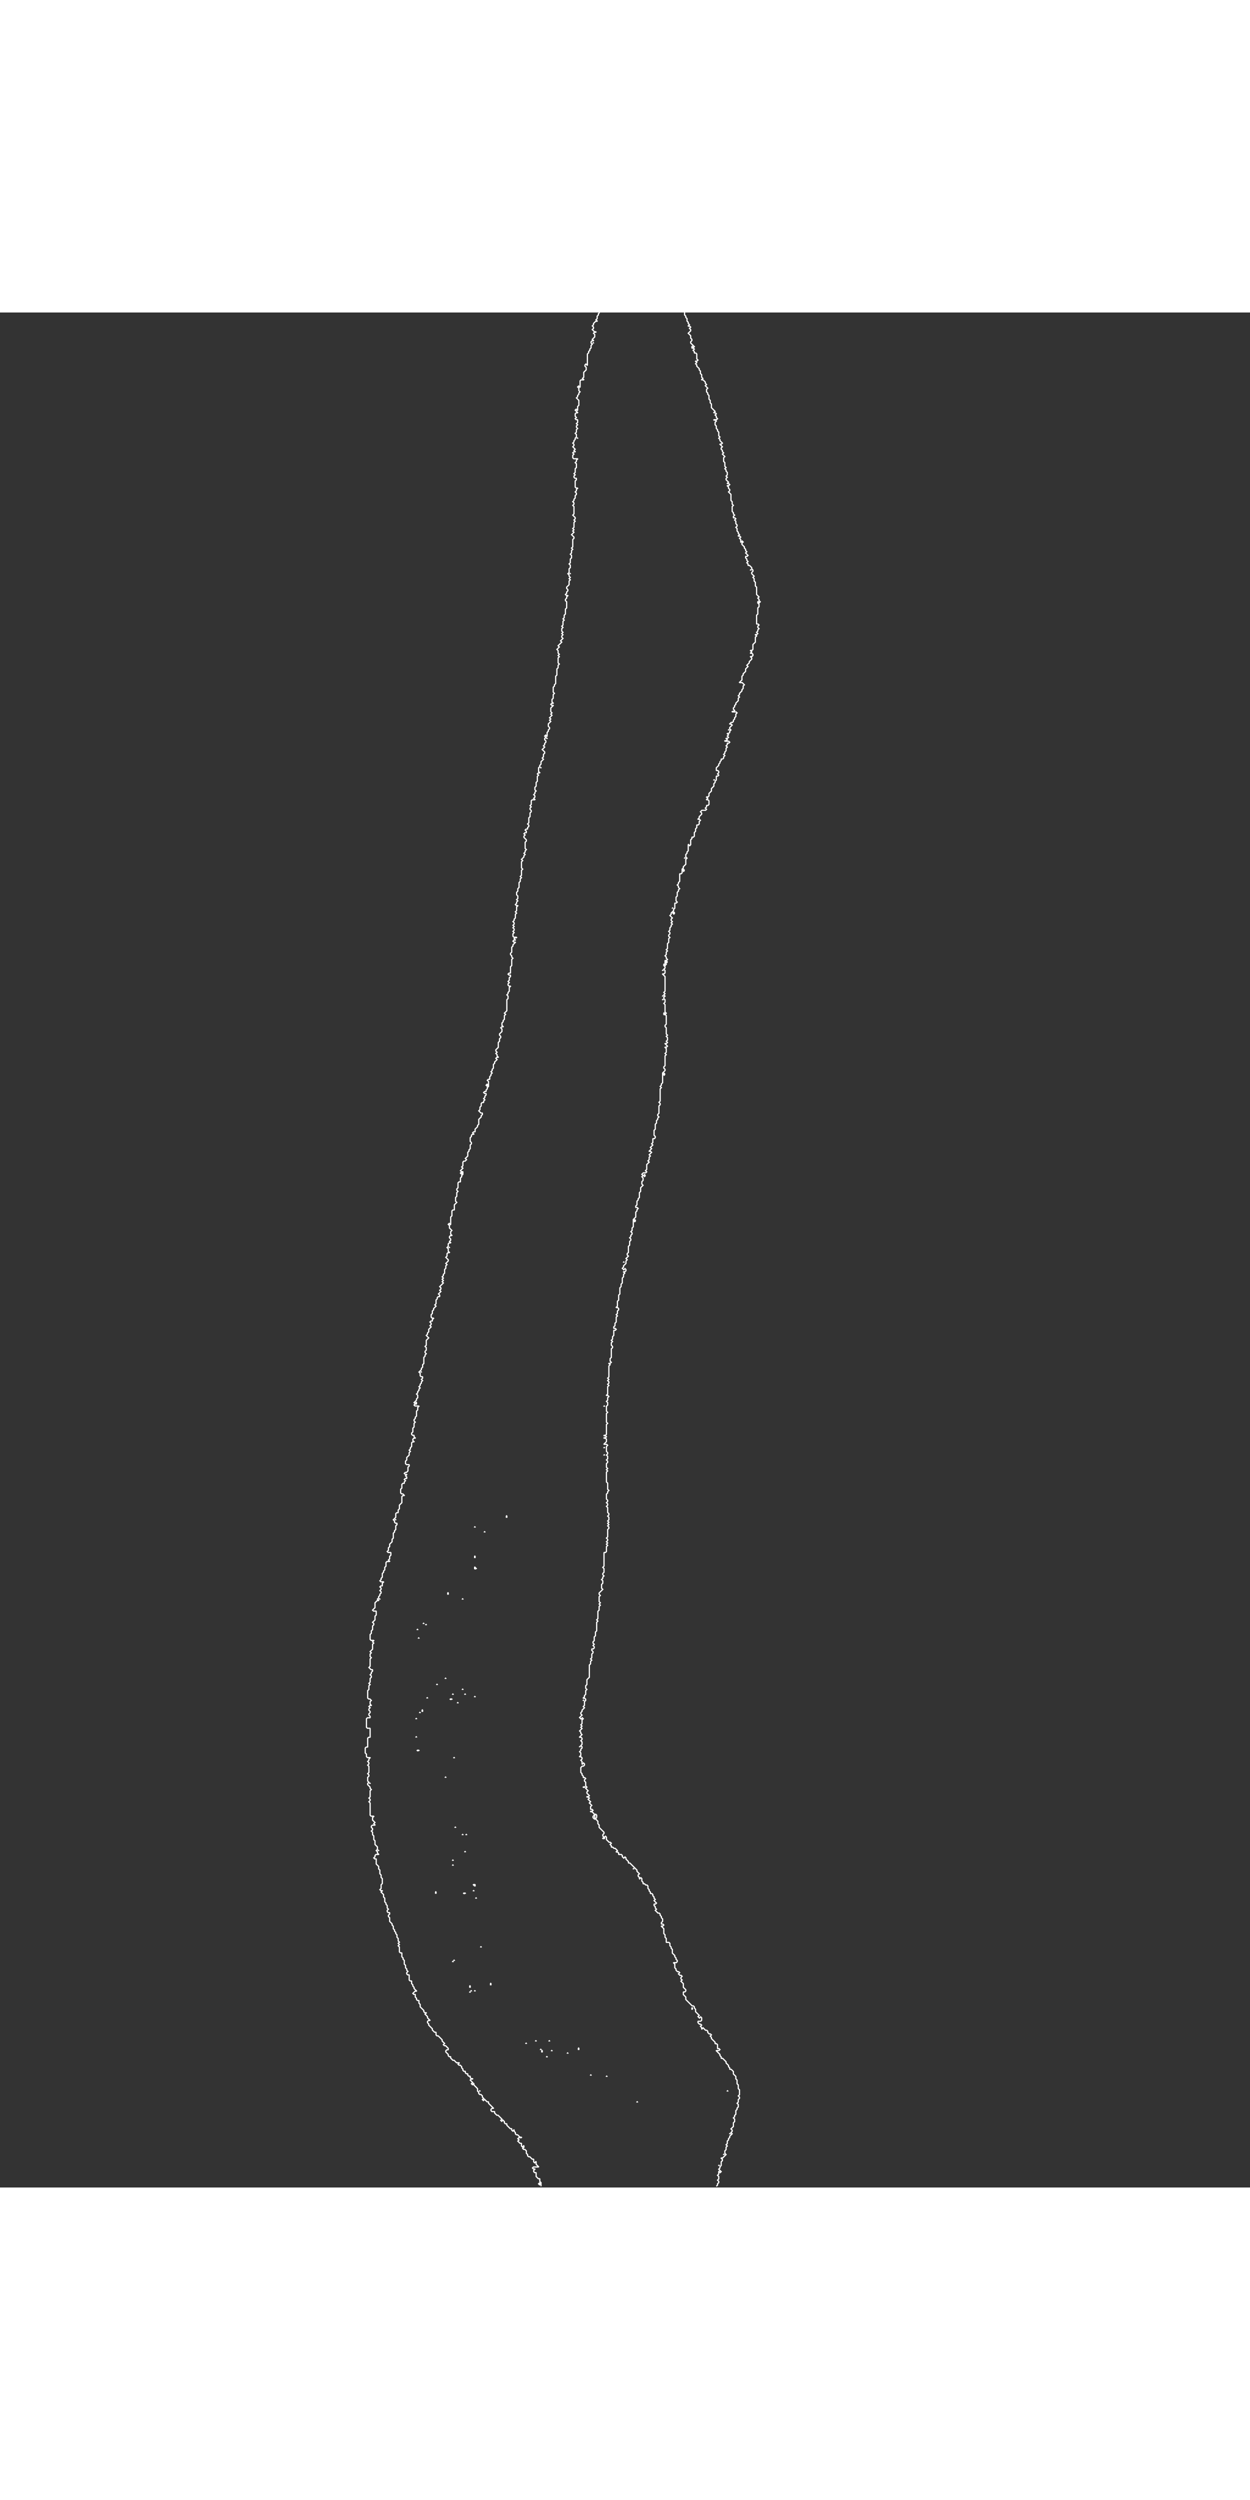 <?xml version="1.0" encoding="utf-8" ?>
<svg baseProfile="tiny" height="2000px" version="1.2" viewBox="0,0,1024,1536" width="1000px" xmlns="http://www.w3.org/2000/svg" xmlns:ev="http://www.w3.org/2001/xml-events" xmlns:xlink="http://www.w3.org/1999/xlink"><rect x="0" y="0" width="1024" height="1536" fill="#333333" stroke="none"/><defs /><polyline fill="none" points="491.2,0.0 491.0,0.2 490.2,1.0 490.2,2.0 490.0,2.2 489.2,3.0 489.2,4.0 489.2,5.0 489.0,5.2 488.2,6.0 489.0,6.8 489.2,7.0 489.0,7.2 488.0,7.2 487.2,8.0 487.0,8.2 486.2,9.0 486.2,10.0 486.0,10.2 485.2,11.0 486.0,11.8 486.2,12.0 486.2,13.0 486.0,13.2 485.2,14.0 486.0,14.8 486.2,15.0 487.0,15.8 488.0,15.8 488.2,16.0 488.0,16.2 487.0,16.2 486.2,17.0 487.0,17.8 487.2,18.0 487.2,19.0 487.2,20.0 487.0,20.2 486.2,21.0 486.0,21.2 485.2,22.0 486.0,22.8 486.2,23.0 486.0,23.2 485.0,23.2 484.2,24.0 484.2,25.0 485.0,25.8 485.2,26.0 485.0,26.2 484.2,27.0 484.2,28.0 484.2,29.0 484.0,29.2 483.2,30.0 483.2,31.0 483.0,31.2 482.2,32.0 482.2,33.0 482.0,33.2 481.2,34.0 481.2,35.0 481.2,36.0 481.2,37.0 481.2,38.0 481.2,39.0 481.2,40.0 481.2,41.0 481.2,42.0 481.2,43.0 481.0,43.2 480.8,43.0 480.0,42.2 479.2,43.0 479.2,44.0 480.0,44.8 480.2,45.0 480.2,46.0 480.2,47.0 480.0,47.2 479.2,48.0 479.0,48.2 478.2,49.0 478.2,50.0 478.2,51.0 478.2,52.0 478.2,53.0 478.0,53.2 477.2,54.0 478.0,54.8 478.2,55.0 478.0,55.2 477.0,55.2 476.0,55.2 475.2,56.0 475.2,57.0 475.2,58.0 475.2,59.0 475.2,60.0 475.2,61.0 475.0,61.2 474.8,61.0 474.0,60.2 473.2,61.0 474.0,61.8 474.2,62.0 474.2,63.0 474.2,64.0 475.0,64.8 475.2,65.0 475.0,65.2 474.2,66.0 474.2,67.0 474.0,67.2 473.2,68.0 473.2,69.0 473.0,69.2 472.2,70.0 473.0,70.8 473.2,71.0 474.0,71.8 474.2,72.0 474.2,73.0 474.2,74.0 474.2,75.0 474.2,76.0 474.0,76.2 473.2,77.0 473.2,78.0 473.2,79.0 473.2,80.0 473.0,80.2 472.8,80.0 472.0,79.2 471.2,80.0 472.0,80.8 472.2,81.0 473.0,81.8 473.2,82.0 473.0,82.2 472.0,82.2 471.2,83.0 471.2,84.0 471.2,85.0 472.0,85.8 472.2,86.0 472.0,86.2 471.2,87.0 472.0,87.8 473.0,87.8 473.2,88.0 473.2,89.0 473.2,90.0 473.0,90.2 472.2,91.0 473.0,91.8 473.2,92.0 473.0,92.2 472.2,93.0 472.2,94.0 473.0,94.8 473.2,95.0 473.0,95.2 472.2,96.0 472.2,97.0 472.2,98.0 472.0,98.2 471.2,99.0 472.0,99.8 472.2,100.0 472.2,101.0 472.2,102.0 472.0,102.2 471.2,103.0 471.2,104.0 471.0,104.2 470.2,105.0 470.2,106.0 470.0,106.2 469.2,107.0 470.0,107.8 470.2,108.0 470.2,109.0 470.0,109.2 469.2,110.0 470.0,110.8 470.2,111.0 471.0,111.8 471.2,112.0 471.0,112.2 470.2,113.0 471.0,113.8 471.2,114.0 471.0,114.2 470.0,114.2 469.2,115.0 470.0,115.8 470.2,116.0 470.0,116.2 469.2,117.0 469.2,118.0 469.2,119.0 470.0,119.8 471.0,119.8 472.0,119.8 473.0,119.8 473.2,120.0 473.0,120.2 472.2,121.0 472.2,122.0 472.0,122.2 471.2,123.0 472.0,123.8 472.2,124.0 472.2,125.0 472.2,126.0 472.2,127.0 472.0,127.2 471.2,128.0 471.2,129.0 471.2,130.0 471.2,131.0 471.0,131.2 470.2,132.0 471.0,132.8 471.2,133.0 471.0,133.2 470.2,134.0 470.2,135.0 471.0,135.8 472.0,135.8 472.2,136.0 472.2,137.0 472.0,137.2 471.2,138.0 471.2,139.0 471.2,140.0 471.2,141.0 471.2,142.0 471.2,143.0 472.0,143.8 473.0,143.8 473.2,144.0 473.0,144.2 472.2,145.0 472.2,146.0 472.0,146.2 471.2,147.0 472.0,147.8 472.2,148.0 472.2,149.0 472.0,149.2 471.2,150.0 471.2,151.0 471.2,152.0 471.0,152.2 470.2,153.0 470.2,154.0 470.0,154.2 469.2,155.0 470.0,155.8 470.2,156.0 470.2,157.0 470.0,157.2 469.2,158.0 470.0,158.8 470.2,159.0 470.2,160.0 470.2,161.0 470.2,162.0 470.2,163.0 470.2,164.0 470.2,165.0 470.0,165.2 469.2,166.0 470.0,166.8 470.2,167.0 471.0,167.8 471.2,168.0 471.2,169.0 471.0,169.2 470.2,170.0 471.0,170.8 471.2,171.0 471.0,171.2 470.2,172.0 470.2,173.0 470.2,174.0 470.2,175.0 470.2,176.0 470.0,176.2 469.2,177.0 470.0,177.8 470.2,178.0 470.0,178.2 469.2,179.0 470.0,179.8 470.2,180.0 470.0,180.2 469.2,181.0 469.0,181.2 468.2,182.0 469.0,182.8 469.2,183.0 470.0,183.8 470.2,184.0 470.2,185.0 470.0,185.2 469.2,186.0 469.2,187.0 469.2,188.0 469.2,189.0 469.2,190.0 469.2,191.0 469.2,192.0 469.0,192.2 468.2,193.0 469.0,193.8 469.2,194.0 469.0,194.2 468.2,195.0 468.2,196.0 468.2,197.0 468.0,197.2 467.2,198.0 468.0,198.8 468.2,199.0 468.2,200.0 468.2,201.0 468.0,201.2 467.2,202.0 467.2,203.0 467.2,204.0 467.2,205.0 467.0,205.2 466.2,206.0 467.0,206.8 467.2,207.0 467.2,208.0 467.2,209.0 467.0,209.2 466.2,210.0 466.2,211.0 466.2,212.0 466.2,213.0 466.0,213.2 465.2,214.0 466.0,214.8 466.2,215.0 466.2,216.0 467.0,216.8 467.2,217.0 467.0,217.2 466.2,218.0 467.0,218.8 467.2,219.0 467.0,219.2 466.2,220.0 466.2,221.0 466.2,222.0 466.2,223.0 466.0,223.2 465.2,224.0 465.0,224.2 464.2,225.0 464.2,226.0 465.0,226.8 465.2,227.0 465.2,228.0 465.0,228.2 464.2,229.0 464.2,230.0 464.0,230.2 463.2,231.0 464.0,231.8 465.0,231.8 465.2,232.0 465.0,232.2 464.2,233.0 464.2,234.0 464.0,234.2 463.2,235.0 463.2,236.0 464.0,236.8 464.2,237.0 464.2,238.0 464.2,239.0 464.2,240.0 464.2,241.0 464.2,242.0 464.0,242.2 463.2,243.0 463.2,244.0 463.2,245.0 463.2,246.0 463.2,247.0 463.0,247.2 462.2,248.0 462.2,249.0 462.2,250.0 462.0,250.2 461.2,251.0 462.0,251.8 462.2,252.0 462.0,252.2 461.2,253.0 461.2,254.0 461.2,255.0 461.2,256.0 461.0,256.2 460.2,257.0 461.0,257.8 461.2,258.0 461.0,258.2 460.2,259.0 460.2,260.0 460.2,261.0 461.0,261.8 461.2,262.0 461.0,262.2 460.2,263.0 461.0,263.8 461.2,264.0 461.0,264.2 460.2,265.0 460.2,266.0 461.0,266.8 461.2,267.0 461.0,267.2 460.2,268.0 460.0,268.2 459.2,269.0 460.0,269.8 460.2,270.0 460.0,270.2 459.2,271.0 459.0,271.2 458.2,272.0 458.0,272.2 457.2,273.0 458.0,273.8 458.2,274.0 458.0,274.2 457.2,275.0 457.0,275.2 456.2,276.0 457.0,276.8 457.2,277.0 457.2,278.0 457.2,279.0 458.0,279.8 458.2,280.0 458.0,280.2 457.2,281.0 458.0,281.8 458.2,282.0 458.0,282.2 457.2,283.0 457.2,284.0 457.2,285.0 457.2,286.0 457.2,287.0 458.0,287.8 458.2,288.0 458.0,288.2 457.2,289.0 457.2,290.0 457.2,291.0 457.0,291.2 456.2,292.0 456.2,293.0 456.2,294.0 456.2,295.0 456.2,296.0 456.2,297.0 456.0,297.2 455.2,298.0 455.2,299.0 455.2,300.0 455.2,301.0 455.2,302.0 455.2,303.0 455.2,304.0 455.0,304.2 454.2,305.0 454.2,306.0 454.0,306.2 453.2,307.0 453.2,308.0 453.2,309.0 453.2,310.0 453.2,311.0 454.0,311.8 454.2,312.0 454.0,312.2 453.2,313.0 453.2,314.0 453.2,315.0 453.2,316.0 453.0,316.2 452.2,317.0 452.2,318.0 452.2,319.0 453.0,319.8 453.2,320.0 453.0,320.2 452.0,320.2 451.2,321.0 452.0,321.8 453.0,321.8 453.2,322.0 453.0,322.2 452.2,323.0 452.0,323.2 451.2,324.0 451.2,325.0 451.2,326.0 451.2,327.0 452.0,327.8 452.2,328.0 452.0,328.2 451.2,329.0 452.0,329.8 452.2,330.0 452.0,330.2 451.2,331.0 451.0,331.2 450.2,332.0 451.0,332.8 451.2,333.0 451.0,333.2 450.2,334.0 451.0,334.8 451.2,335.0 451.0,335.2 450.2,336.0 450.0,336.2 449.2,337.0 449.2,338.0 449.2,339.0 450.0,339.8 450.2,340.0 450.2,341.0 450.0,341.2 449.2,342.0 449.2,343.0 449.0,343.2 448.2,344.0 448.2,345.0 448.2,346.0 448.2,347.0 448.0,347.2 447.8,347.0 447.0,346.2 446.2,347.0 447.0,347.8 447.2,348.0 447.0,348.2 446.2,349.0 446.2,350.0 447.0,350.8 447.2,351.0 447.2,352.0 447.0,352.2 446.2,353.0 446.2,354.0 446.0,354.2 445.2,355.0 446.0,355.8 446.2,356.0 446.0,356.2 445.2,357.0 445.0,357.2 444.2,358.0 445.0,358.8 445.2,359.0 446.0,359.8 446.2,360.0 446.2,361.0 446.0,361.2 445.2,362.0 445.2,363.0 445.2,364.0 445.0,364.2 444.2,365.0 445.0,365.8 445.2,366.0 445.0,366.2 444.2,367.0 444.0,367.2 443.2,368.0 443.2,369.0 443.2,370.0 443.0,370.2 442.2,371.0 442.2,372.0 442.0,372.2 441.2,373.0 441.2,374.0 441.2,375.0 441.2,376.0 442.0,376.8 442.2,377.0 442.0,377.2 441.0,377.2 440.2,378.0 441.0,378.8 441.2,379.0 441.0,379.2 440.2,380.0 440.2,381.0 440.2,382.0 440.2,383.0 440.2,384.0 440.0,384.2 439.2,385.0 439.2,386.0 439.2,387.0 439.2,388.0 439.0,388.2 438.2,389.0 438.2,390.0 438.2,391.0 439.0,391.8 439.2,392.0 439.0,392.2 438.2,393.0 438.2,394.0 438.0,394.2 437.2,395.0 438.0,395.8 438.2,396.0 438.2,397.0 438.0,397.2 437.2,398.0 438.0,398.8 438.2,399.0 438.0,399.2 437.0,399.2 436.0,399.2 435.2,400.0 435.2,401.0 435.2,402.0 435.2,403.0 435.0,403.2 434.2,404.0 435.0,404.8 435.2,405.0 435.0,405.2 434.2,406.0 434.2,407.0 435.0,407.8 435.2,408.0 435.2,409.0 435.0,409.2 434.2,410.0 434.2,411.0 434.2,412.0 434.2,413.0 434.0,413.2 433.2,414.0 433.2,415.0 433.2,416.0 433.2,417.0 433.2,418.0 433.0,418.2 432.2,419.0 433.0,419.8 433.2,420.0 433.2,421.0 433.0,421.2 432.2,422.0 432.2,423.0 432.0,423.2 431.0,423.2 430.2,424.0 431.0,424.8 431.2,425.0 431.2,426.0 431.0,426.2 430.0,426.2 429.2,427.0 430.0,427.8 430.2,428.0 430.0,428.2 429.2,429.0 429.2,430.0 430.0,430.8 430.2,431.0 431.0,431.8 431.2,432.0 431.2,433.0 431.0,433.2 430.2,434.0 430.2,435.0 430.2,436.0 430.2,437.0 430.2,438.0 430.2,439.0 431.0,439.8 431.2,440.0 431.0,440.2 430.2,441.0 430.2,442.0 430.0,442.2 429.2,443.0 430.0,443.8 430.2,444.0 430.0,444.2 429.2,445.0 429.2,446.0 429.0,446.2 428.2,447.0 428.0,447.2 427.2,448.0 428.0,448.8 428.2,449.0 428.0,449.2 427.2,450.0 427.2,451.0 427.2,452.0 427.2,453.0 427.2,454.0 427.2,455.0 428.0,455.8 428.2,456.0 428.0,456.2 427.2,457.0 427.2,458.0 427.2,459.0 427.2,460.0 427.2,461.0 427.0,461.2 426.2,462.0 427.0,462.8 427.2,463.0 427.0,463.2 426.2,464.0 426.2,465.0 426.2,466.0 426.0,466.2 425.2,467.0 425.2,468.0 425.2,469.0 425.2,470.0 425.2,471.0 425.0,471.2 424.2,472.0 424.2,473.0 424.2,474.0 424.0,474.2 423.2,475.0 423.2,476.0 423.2,477.0 424.0,477.8 424.2,478.0 424.2,479.0 424.2,480.0 424.0,480.2 423.2,481.0 424.0,481.8 424.2,482.0 424.0,482.2 423.2,483.0 423.2,484.0 423.0,484.2 422.2,485.0 423.0,485.8 424.0,485.8 424.2,486.0 424.0,486.2 423.2,487.0 423.2,488.0 423.2,489.0 423.2,490.0 423.0,490.2 422.2,491.0 423.0,491.8 423.2,492.0 423.0,492.2 422.2,493.0 422.2,494.0 422.2,495.0 422.2,496.0 422.0,496.2 421.2,497.0 421.2,498.0 421.0,498.2 420.2,499.0 421.0,499.8 421.2,500.0 421.2,501.0 421.0,501.2 420.2,502.0 421.0,502.8 421.2,503.0 421.0,503.2 420.2,504.0 421.0,504.8 421.2,505.0 421.2,506.0 421.0,506.2 420.2,507.0 421.0,507.8 421.2,508.0 421.0,508.2 420.2,509.0 420.2,510.0 420.2,511.0 421.0,511.8 422.0,511.8 423.0,511.8 423.2,512.0 423.0,512.2 422.0,512.2 421.2,513.0 422.0,513.8 422.2,514.0 422.0,514.2 421.0,514.2 420.2,515.0 421.0,515.8 422.0,515.8 422.2,516.0 422.0,516.2 421.2,517.0 421.0,517.2 420.2,518.0 420.2,519.0 420.0,519.2 419.2,520.0 419.2,521.0 419.2,522.0 419.2,523.0 419.2,524.0 419.0,524.2 418.2,525.0 418.2,526.0 419.0,526.8 419.2,527.0 419.2,528.0 420.0,528.8 420.2,529.0 420.0,529.2 419.2,530.0 419.2,531.0 419.2,532.0 419.2,533.0 419.2,534.0 419.2,535.0 419.0,535.2 418.2,536.0 418.2,537.0 418.2,538.0 418.2,539.0 418.2,540.0 418.2,541.0 418.0,541.2 417.0,541.2 416.2,542.0 417.0,542.8 418.0,542.8 418.2,543.0 418.2,544.0 418.0,544.2 417.2,545.0 417.2,546.0 417.2,547.0 417.0,547.2 416.2,548.0 417.0,548.8 417.2,549.0 417.0,549.2 416.2,550.0 416.2,551.0 417.0,551.8 418.0,551.8 418.2,552.0 418.0,552.2 417.2,553.0 417.2,554.0 417.2,555.0 417.2,556.0 417.0,556.2 416.2,557.0 416.2,558.0 416.0,558.2 415.2,559.0 416.0,559.8 416.2,560.0 416.2,561.0 416.2,562.0 416.0,562.2 415.2,563.0 415.2,564.0 415.2,565.0 415.2,566.0 415.2,567.0 415.2,568.0 415.2,569.0 415.2,570.0 415.2,571.0 415.2,572.0 415.0,572.2 414.2,573.0 414.0,573.2 413.2,574.0 414.0,574.8 414.2,575.0 414.0,575.2 413.2,576.0 413.2,577.0 413.2,578.0 413.2,579.0 413.0,579.2 412.2,580.0 412.2,581.0 412.0,581.2 411.2,582.0 411.2,583.0 411.2,584.0 412.0,584.8 412.2,585.0 412.0,585.2 411.0,585.2 410.2,586.0 411.0,586.8 411.2,587.0 411.2,588.0 411.2,589.0 411.0,589.2 410.2,590.0 410.0,590.2 409.2,591.0 409.2,592.0 410.0,592.8 410.2,593.0 410.2,594.0 410.0,594.2 409.2,595.0 409.2,596.0 409.2,597.0 409.0,597.2 408.2,598.0 408.2,599.0 408.2,600.0 408.2,601.0 408.2,602.0 408.0,602.2 407.2,603.0 407.0,603.2 406.2,604.0 406.2,605.0 407.0,605.8 407.2,606.0 407.0,606.2 406.2,607.0 407.0,607.8 407.2,608.0 407.2,609.0 408.0,609.8 408.2,610.0 408.0,610.2 407.0,610.2 406.2,611.0 407.0,611.8 407.2,612.0 407.0,612.2 406.2,613.0 406.0,613.2 405.2,614.0 405.2,615.0 405.0,615.2 404.2,616.0 404.2,617.0 404.2,618.0 404.2,619.0 404.0,619.2 403.2,620.0 403.2,621.0 403.0,621.2 402.2,622.0 403.0,622.8 403.2,623.0 403.0,623.2 402.2,624.0 402.2,625.0 402.0,625.2 401.2,626.0 401.2,627.0 401.2,628.0 401.0,628.2 400.0,628.2 399.2,629.0 400.0,629.8 400.2,630.0 400.2,631.0 400.2,632.0 400.2,633.0 400.2,634.0 400.0,634.2 399.2,635.0 399.2,636.0 399.0,636.2 398.2,637.0 398.2,638.0 398.0,638.2 397.0,638.2 396.2,639.0 397.0,639.8 398.0,639.8 398.2,640.0 398.2,641.0 398.0,641.2 397.2,642.0 397.2,643.0 397.0,643.2 396.2,644.0 397.0,644.8 397.2,645.0 397.0,645.2 396.2,646.0 396.2,647.0 396.0,647.2 395.0,647.2 394.2,648.0 394.2,649.0 394.2,650.0 394.0,650.2 393.2,651.0 393.2,652.0 393.2,653.0 393.0,653.2 392.2,654.0 393.0,654.8 393.2,655.0 394.0,655.8 395.0,655.8 395.2,656.0 395.2,657.0 395.0,657.2 394.2,658.0 394.2,659.0 394.0,659.2 393.2,660.0 393.0,660.2 392.2,661.0 392.2,662.0 392.2,663.0 392.2,664.0 392.2,665.0 392.0,665.2 391.2,666.0 391.2,667.0 391.0,667.2 390.2,668.0 390.0,668.2 389.2,669.0 389.2,670.0 389.2,671.0 389.0,671.2 388.0,671.2 387.2,672.0 388.0,672.8 388.2,673.0 388.0,673.2 387.0,673.2 386.2,674.0 386.2,675.0 386.0,675.2 385.2,676.0 385.2,677.0 385.2,678.0 385.2,679.0 386.0,679.8 386.2,680.0 386.2,681.0 386.0,681.2 385.2,682.0 385.2,683.0 385.2,684.0 385.2,685.0 385.0,685.2 384.2,686.0 384.2,687.0 384.0,687.2 383.2,688.0 383.2,689.0 383.2,690.0 383.2,691.0 383.0,691.2 382.2,692.0 382.0,692.2 381.2,693.0 382.0,693.8 382.2,694.0 382.0,694.2 381.2,695.0 381.0,695.2 380.0,695.2 379.2,696.0 379.2,697.0 379.2,698.0 379.2,699.0 379.0,699.2 378.2,700.0 379.0,700.8 379.2,701.0 379.0,701.2 378.2,702.0 378.0,702.2 377.2,703.0 378.0,703.8 379.0,703.8 379.2,704.0 379.2,705.0 379.2,706.0 379.0,706.2 378.2,707.0 378.2,708.0 378.0,708.2 377.2,709.0 377.2,710.0 377.2,711.0 377.2,712.0 377.0,712.2 376.0,712.2 375.2,713.0 375.2,714.0 375.2,715.0 375.2,716.0 375.2,717.0 375.0,717.2 374.2,718.0 374.2,719.0 375.0,719.8 375.2,720.0 375.0,720.2 374.2,721.0 374.2,722.0 374.2,723.0 374.2,724.0 374.0,724.2 373.2,725.0 373.2,726.0 373.2,727.0 373.2,728.0 374.0,728.8 374.2,729.0 374.0,729.2 373.2,730.0 373.0,730.2 372.2,731.0 372.2,732.0 372.2,733.0 372.2,734.0 372.2,735.0 372.0,735.2 371.0,735.2 370.2,736.0 370.2,737.0 370.2,738.0 370.2,739.0 370.2,740.0 370.0,740.2 369.2,741.0 369.2,742.0 369.2,743.0 369.2,744.0 369.2,745.0 369.2,746.0 369.2,747.0 369.0,747.2 368.8,747.0 368.0,746.2 367.2,747.0 368.0,747.8 368.2,748.0 368.2,749.0 368.2,750.0 369.0,750.8 369.2,751.0 370.0,751.8 370.2,752.0 370.0,752.2 369.2,753.0 369.2,754.0 369.2,755.0 370.0,755.8 370.2,756.0 370.0,756.2 369.0,756.2 368.2,757.0 368.2,758.0 369.0,758.8 369.2,759.0 369.2,760.0 369.0,760.2 368.2,761.0 369.0,761.8 369.2,762.0 369.0,762.2 368.0,762.2 367.2,763.0 367.2,764.0 367.2,765.0 367.0,765.2 366.2,766.0 367.0,766.8 367.2,767.0 367.2,768.0 367.2,769.0 368.0,769.8 368.2,770.0 368.0,770.2 367.0,770.2 366.2,771.0 366.2,772.0 366.2,773.0 366.0,773.2 365.2,774.0 366.0,774.8 366.2,775.0 367.0,775.8 367.2,776.0 367.2,777.0 367.0,777.2 366.2,778.0 366.0,778.2 365.2,779.0 366.0,779.8 366.2,780.0 366.0,780.2 365.2,781.0 365.2,782.0 365.2,783.0 365.0,783.2 364.2,784.0 364.2,785.0 364.2,786.0 364.2,787.0 364.0,787.2 363.2,788.0 363.2,789.0 363.0,789.2 362.2,790.0 363.0,790.8 363.2,791.0 363.0,791.2 362.2,792.0 363.0,792.8 363.2,793.0 363.0,793.2 362.2,794.0 363.0,794.8 363.2,795.0 363.0,795.2 362.2,796.0 362.0,796.2 361.2,797.0 361.0,797.2 360.2,798.0 361.0,798.8 361.2,799.0 361.2,800.0 361.0,800.2 360.2,801.0 361.0,801.8 361.2,802.0 361.0,802.2 360.2,803.0 360.0,803.2 359.2,804.0 360.0,804.8 360.2,805.0 360.2,806.0 360.0,806.2 359.0,806.2 358.2,807.0 358.2,808.0 358.0,808.2 357.2,809.0 357.2,810.0 357.2,811.0 357.2,812.0 357.0,812.2 356.2,813.0 357.0,813.8 357.2,814.0 357.0,814.2 356.2,815.0 356.0,815.2 355.2,816.0 355.2,817.0 355.0,817.2 354.2,818.0 354.2,819.0 354.2,820.0 354.0,820.2 353.2,821.0 353.2,822.0 353.2,823.0 354.0,823.8 355.0,823.8 355.2,824.0 355.0,824.2 354.2,825.0 354.2,826.0 354.0,826.2 353.0,826.2 352.2,827.0 353.0,827.8 353.2,828.0 353.2,829.0 353.0,829.2 352.2,830.0 353.0,830.8 353.2,831.0 353.0,831.2 352.2,832.0 352.0,832.2 351.2,833.0 351.2,834.0 351.2,835.0 351.0,835.2 350.2,836.0 350.2,837.0 350.0,837.2 349.2,838.0 350.0,838.8 350.2,839.0 351.0,839.8 351.2,840.0 351.0,840.2 350.2,841.0 350.0,841.2 349.2,842.0 349.2,843.0 349.2,844.0 349.2,845.0 349.2,846.0 349.0,846.2 348.2,847.0 349.0,847.8 349.2,848.0 349.2,849.0 349.2,850.0 349.0,850.2 348.2,851.0 348.2,852.0 349.0,852.8 349.2,853.0 349.0,853.2 348.2,854.0 348.2,855.0 348.0,855.2 347.2,856.0 347.2,857.0 347.2,858.0 347.2,859.0 347.2,860.0 347.2,861.0 347.0,861.2 346.2,862.0 346.2,863.0 346.2,864.0 346.0,864.2 345.2,865.0 345.2,866.0 345.0,866.2 344.2,867.0 344.0,867.2 343.2,868.0 344.0,868.8 344.2,869.0 344.2,870.0 344.2,871.0 345.0,871.8 346.0,871.8 346.2,872.0 346.2,873.0 346.0,873.2 345.2,874.0 346.0,874.8 346.2,875.0 346.0,875.2 345.2,876.0 345.2,877.0 345.0,877.2 344.2,878.0 344.2,879.0 344.0,879.2 343.2,880.0 344.0,880.8 344.2,881.0 344.0,881.2 343.2,882.0 343.2,883.0 343.0,883.2 342.2,884.0 342.2,885.0 342.0,885.2 341.2,886.0 342.0,886.8 342.2,887.0 342.2,888.0 342.2,889.0 342.0,889.2 341.2,890.0 341.2,891.0 341.0,891.2 340.2,892.0 340.0,892.2 339.2,893.0 340.0,893.8 340.8,893.0 341.0,892.8 341.2,893.0 341.2,894.0 341.0,894.2 340.0,894.2 339.2,895.0 340.0,895.8 341.0,895.8 342.0,895.8 343.0,895.8 343.2,896.0 343.0,896.2 342.2,897.0 342.2,898.0 342.2,899.0 342.0,899.2 341.2,900.0 341.2,901.0 341.2,902.0 341.2,903.0 341.2,904.0 341.0,904.2 340.2,905.0 340.2,906.0 340.0,906.2 339.2,907.0 339.2,908.0 340.0,908.8 340.2,909.0 340.0,909.2 339.2,910.0 339.2,911.0 339.2,912.0 339.2,913.0 339.0,913.2 338.2,914.0 338.2,915.0 338.2,916.0 338.2,917.0 338.0,917.2 337.2,918.0 337.2,919.0 338.0,919.8 339.0,919.8 339.2,920.0 339.2,921.0 340.0,921.8 340.2,922.0 340.0,922.2 339.0,922.2 338.2,923.0 338.2,924.0 339.0,924.8 339.2,925.0 339.0,925.2 338.0,925.2 337.2,926.0 337.2,927.0 337.2,928.0 337.2,929.0 337.0,929.2 336.2,930.0 336.2,931.0 336.0,931.2 335.2,932.0 336.0,932.8 336.2,933.0 336.0,933.2 335.2,934.0 335.2,935.0 335.2,936.0 335.0,936.2 334.2,937.0 334.0,937.2 333.2,938.0 333.2,939.0 333.2,940.0 333.0,940.2 332.2,941.0 332.2,942.0 332.2,943.0 333.0,943.8 334.0,943.8 335.0,943.8 335.2,944.0 335.2,945.0 335.0,945.2 334.2,946.0 334.2,947.0 334.2,948.0 334.2,949.0 334.0,949.2 333.2,950.0 333.0,950.2 332.0,950.2 331.2,951.0 332.0,951.8 333.0,951.8 333.2,952.0 333.0,952.2 332.2,953.0 333.0,953.8 333.2,954.0 333.2,955.0 333.0,955.2 332.0,955.2 331.2,956.0 332.0,956.8 332.2,957.0 332.0,957.2 331.2,958.0 331.2,959.0 331.0,959.2 330.0,959.2 329.2,960.0 329.2,961.0 329.2,962.0 329.2,963.0 329.0,963.2 328.2,964.0 328.2,965.0 328.2,966.0 328.2,967.0 329.0,967.8 330.0,967.8 330.2,968.0 331.0,968.8 331.2,969.0 331.0,969.2 330.0,969.2 329.2,970.0 329.2,971.0 329.2,972.0 329.2,973.0 329.2,974.0 329.2,975.0 329.0,975.2 328.2,976.0 328.0,976.2 327.2,977.0 327.2,978.0 327.2,979.0 327.2,980.0 327.0,980.2 326.2,981.0 326.2,982.0 326.2,983.0 326.0,983.2 325.0,983.2 324.2,984.0 324.2,985.0 324.2,986.0 324.2,987.0 324.0,987.2 323.2,988.0 323.0,988.2 322.2,989.0 323.0,989.8 323.2,990.0 323.2,991.0 324.0,991.8 325.0,991.8 325.2,992.0 325.2,993.0 325.0,993.2 324.2,994.0 324.2,995.0 324.2,996.0 324.2,997.0 324.0,997.2 323.2,998.0 323.2,999.0 323.0,999.2 322.2,1000.0 322.2,1001.0 322.2,1002.0 322.2,1003.0 322.2,1004.0 322.0,1004.2 321.2,1005.0 321.2,1006.0 321.2,1007.0 321.0,1007.2 320.2,1008.0 320.0,1008.2 319.2,1009.0 319.2,1010.0 319.2,1011.0 319.0,1011.2 318.2,1012.0 318.2,1013.0 318.2,1014.0 318.0,1014.2 317.2,1015.0 318.0,1015.8 319.0,1015.8 320.0,1015.8 320.2,1016.0 320.2,1017.0 320.2,1018.0 320.0,1018.2 319.2,1019.0 319.2,1020.0 319.2,1021.0 319.0,1021.2 318.2,1022.0 319.0,1022.8 319.2,1023.0 319.0,1023.2 318.0,1023.2 317.0,1023.2 316.2,1024.0 316.2,1025.0 316.2,1026.0 316.2,1027.0 316.0,1027.2 315.2,1028.0 315.2,1029.0 315.2,1030.0 315.0,1030.2 314.2,1031.0 314.2,1032.0 314.0,1032.2 313.2,1033.0 313.2,1034.0 313.2,1035.0 313.2,1036.0 313.0,1036.2 312.2,1037.0 312.2,1038.0 312.0,1038.2 311.2,1039.0 312.0,1039.8 313.0,1039.8 314.0,1039.8 314.2,1040.0 314.0,1040.2 313.2,1041.0 313.2,1042.0 313.2,1043.0 313.0,1043.2 312.0,1043.2 311.2,1044.0 312.0,1044.8 312.2,1045.0 312.2,1046.0 312.0,1046.2 311.2,1047.0 312.0,1047.8 312.2,1048.0 312.2,1049.0 312.0,1049.2 311.2,1050.0 311.2,1051.0 311.0,1051.2 310.2,1052.0 310.2,1053.0 310.0,1053.2 309.2,1054.0 310.0,1054.8 310.2,1055.0 310.0,1055.2 309.0,1055.2 308.2,1056.0 308.0,1056.2 307.2,1057.0 307.2,1058.0 307.2,1059.0 307.2,1060.0 307.2,1061.0 307.0,1061.2 306.2,1062.0 306.0,1062.2 305.2,1063.0 306.0,1063.8 307.0,1063.8 308.0,1063.8 308.2,1064.0 308.2,1065.0 308.2,1066.0 308.2,1067.0 308.0,1067.2 307.2,1068.0 307.2,1069.0 307.2,1070.0 307.2,1071.0 307.0,1071.2 306.2,1072.0 306.0,1072.2 305.2,1073.0 306.0,1073.8 306.2,1074.0 306.2,1075.0 306.0,1075.2 305.2,1076.0 305.2,1077.0 305.2,1078.0 305.2,1079.0 305.0,1079.2 304.2,1080.0 304.2,1081.0 304.2,1082.0 304.0,1082.2 303.2,1083.0 303.2,1084.0 303.2,1085.0 303.2,1086.0 303.2,1087.0 304.0,1087.8 305.0,1087.8 306.0,1087.8 306.2,1088.0 306.0,1088.2 305.2,1089.0 306.0,1089.8 306.2,1090.0 306.0,1090.2 305.2,1091.0 305.2,1092.0 305.2,1093.0 305.2,1094.0 305.2,1095.0 305.0,1095.2 304.2,1096.0 304.0,1096.2 303.2,1097.0 304.0,1097.8 304.2,1098.0 304.0,1098.2 303.2,1099.0 303.2,1100.0 303.2,1101.0 304.0,1101.8 304.2,1102.0 304.0,1102.2 303.2,1103.0 303.2,1104.0 303.2,1105.0 303.2,1106.0 303.2,1107.0 303.2,1108.0 303.2,1109.0 303.0,1109.2 302.2,1110.0 303.0,1110.8 303.2,1111.0 304.0,1111.8 305.0,1111.8 305.2,1112.0 305.2,1113.0 305.0,1113.2 304.2,1114.0 304.2,1115.0 304.0,1115.2 303.2,1116.0 304.0,1116.8 304.2,1117.0 304.2,1118.0 304.0,1118.2 303.2,1119.0 303.2,1120.0 303.2,1121.0 303.2,1122.0 303.0,1122.2 302.2,1123.0 303.0,1123.8 303.2,1124.0 303.0,1124.2 302.2,1125.0 302.2,1126.0 302.2,1127.0 302.2,1128.0 302.0,1128.2 301.2,1129.0 301.2,1130.0 301.2,1131.0 301.2,1132.0 301.2,1133.0 301.2,1134.0 301.2,1135.0 302.0,1135.8 303.0,1135.8 303.2,1136.0 304.0,1136.8 304.2,1137.0 304.0,1137.2 303.2,1138.0 303.2,1139.0 303.2,1140.0 304.0,1140.8 304.2,1141.0 304.0,1141.2 303.0,1141.2 302.2,1142.0 303.0,1142.8 303.2,1143.0 303.0,1143.2 302.2,1144.0 302.2,1145.0 303.0,1145.8 303.2,1146.0 303.2,1147.0 303.0,1147.2 302.2,1148.0 302.2,1149.0 303.0,1149.8 303.2,1150.0 303.2,1151.0 303.0,1151.2 302.0,1151.2 301.0,1151.2 300.2,1152.0 300.2,1153.0 300.2,1154.0 300.2,1155.0 300.2,1156.0 300.2,1157.0 300.2,1158.0 300.2,1159.0 301.0,1159.8 302.0,1159.8 303.0,1159.8 303.2,1160.0 303.2,1161.0 303.2,1162.0 303.2,1163.0 303.2,1164.0 303.2,1165.0 303.2,1166.0 303.2,1167.0 303.0,1167.2 302.0,1167.2 301.2,1168.0 301.2,1169.0 301.2,1170.0 301.2,1171.0 301.2,1172.0 301.2,1173.0 301.2,1174.0 301.2,1175.0 301.0,1175.2 300.0,1175.2 299.2,1176.0 299.2,1177.0 299.2,1178.0 299.2,1179.0 299.2,1180.0 300.0,1180.8 300.2,1181.0 300.2,1182.0 300.2,1183.0 301.0,1183.8 302.0,1183.8 303.0,1183.8 303.2,1184.0 303.0,1184.2 302.2,1185.0 302.2,1186.0 302.0,1186.2 301.2,1187.0 302.0,1187.8 302.2,1188.0 302.2,1189.0 302.0,1189.2 301.2,1190.0 302.0,1190.8 302.2,1191.0 302.2,1192.0 302.2,1193.0 302.2,1194.0 302.2,1195.0 302.2,1196.0 302.0,1196.2 301.2,1197.0 302.0,1197.8 302.2,1198.0 302.2,1199.0 302.0,1199.2 301.2,1200.0 301.2,1201.0 301.2,1202.0 301.2,1203.0 302.0,1203.8 302.2,1204.0 302.0,1204.2 301.2,1205.0 301.2,1206.0 302.0,1206.8 302.2,1207.0 303.0,1207.8 303.2,1208.0 303.2,1209.0 304.0,1209.8 304.2,1210.0 304.0,1210.2 303.2,1211.0 303.2,1212.0 303.2,1213.0 303.2,1214.0 303.2,1215.0 303.2,1216.0 303.0,1216.2 302.2,1217.0 303.0,1217.8 303.2,1218.0 303.2,1219.0 303.0,1219.2 302.2,1220.0 303.0,1220.8 303.2,1221.0 303.2,1222.0 303.2,1223.0 303.2,1224.0 303.2,1225.0 303.2,1226.0 303.2,1227.0 303.2,1228.0 303.2,1229.0 303.2,1230.0 303.2,1231.0 304.0,1231.8 305.0,1231.8 306.0,1231.8 306.2,1232.0 306.0,1232.2 305.2,1233.0 305.2,1234.0 305.2,1235.0 306.0,1235.8 306.2,1236.0 307.0,1236.8 307.2,1237.0 307.0,1237.2 306.2,1238.0 307.0,1238.8 307.2,1239.0 307.0,1239.2 306.0,1239.2 305.0,1239.2 304.2,1240.0 304.2,1241.0 305.0,1241.8 305.2,1242.0 305.2,1243.0 305.0,1243.2 304.2,1244.0 305.0,1244.8 305.2,1245.0 305.2,1246.0 305.2,1247.0 306.0,1247.8 306.2,1248.0 306.2,1249.0 306.2,1250.0 306.2,1251.0 307.0,1251.8 307.2,1252.0 307.2,1253.0 307.2,1254.0 307.2,1255.0 308.0,1255.8 308.2,1256.0 309.0,1256.8 309.2,1257.0 309.2,1258.0 309.2,1259.0 309.0,1259.2 308.2,1260.0 309.0,1260.8 309.2,1261.0 309.2,1262.0 310.0,1262.8 310.2,1263.0 310.0,1263.2 309.0,1263.2 308.0,1263.2 307.2,1264.0 307.2,1265.0 307.0,1265.2 306.2,1266.0 307.0,1266.8 308.0,1266.8 308.2,1267.0 308.2,1268.0 308.2,1269.0 308.2,1270.0 308.2,1271.0 309.0,1271.8 309.2,1272.0 310.0,1272.8 310.2,1273.0 310.2,1274.0 310.2,1275.0 311.0,1275.8 311.2,1276.0 311.2,1277.0 311.2,1278.0 311.2,1279.0 312.0,1279.8 312.2,1280.0 312.2,1281.0 312.2,1282.0 313.0,1282.8 313.2,1283.0 313.2,1284.0 313.2,1285.0 313.2,1286.0 313.2,1287.0 313.0,1287.2 312.2,1288.0 312.2,1289.0 312.2,1290.0 312.2,1291.0 312.0,1291.2 311.2,1292.0 312.0,1292.8 313.0,1292.8 313.2,1293.0 313.0,1293.2 312.2,1294.0 313.0,1294.8 313.2,1295.0 314.0,1295.8 314.2,1296.0 314.2,1297.0 314.2,1298.0 315.0,1298.8 315.2,1299.0 315.2,1300.0 315.2,1301.0 315.2,1302.0 316.0,1302.8 316.2,1303.0 316.2,1304.0 317.0,1304.8 317.2,1305.0 317.2,1306.0 317.2,1307.0 318.0,1307.8 318.2,1308.0 318.0,1308.2 317.2,1309.0 317.2,1310.0 318.0,1310.8 319.0,1310.8 319.2,1311.0 319.2,1312.0 319.0,1312.2 318.2,1313.0 318.2,1314.0 319.0,1314.8 319.2,1315.0 319.2,1316.0 319.2,1317.0 319.2,1318.0 320.0,1318.8 320.2,1319.0 321.0,1319.8 321.2,1320.0 321.2,1321.0 322.0,1321.8 322.2,1322.0 322.2,1323.0 322.2,1324.0 323.0,1324.8 323.2,1325.0 323.2,1326.0 324.0,1326.8 324.2,1327.0 324.2,1328.0 325.0,1328.8 325.2,1329.0 325.2,1330.0 325.2,1331.0 326.0,1331.8 326.2,1332.0 326.2,1333.0 326.2,1334.0 327.0,1334.8 327.2,1335.0 327.0,1335.2 326.2,1336.0 327.0,1336.8 327.2,1337.0 327.0,1337.2 326.2,1338.0 327.0,1338.8 327.2,1339.0 327.2,1340.0 327.2,1341.0 327.2,1342.0 327.2,1343.0 328.0,1343.8 329.0,1343.8 329.2,1344.0 329.2,1345.0 329.2,1346.0 329.2,1347.0 330.0,1347.8 330.2,1348.0 330.2,1349.0 331.0,1349.8 331.2,1350.0 331.2,1351.0 331.2,1352.0 331.2,1353.0 332.0,1353.8 332.2,1354.0 332.2,1355.0 332.2,1356.0 333.0,1356.8 333.2,1357.0 333.2,1358.0 334.0,1358.8 334.2,1359.0 334.0,1359.2 333.2,1360.0 333.2,1361.0 334.0,1361.8 335.0,1361.8 335.2,1362.0 335.2,1363.0 335.2,1364.0 335.2,1365.0 335.2,1366.0 336.0,1366.8 337.0,1366.8 337.2,1367.0 337.2,1368.0 337.2,1369.0 338.0,1369.8 338.2,1370.0 338.2,1371.0 339.0,1371.8 339.2,1372.0 339.2,1373.0 340.0,1373.8 340.2,1374.0 341.0,1374.8 341.2,1375.0 341.0,1375.2 340.0,1375.2 339.2,1376.0 339.0,1376.2 338.2,1377.0 339.0,1377.8 340.0,1377.8 340.2,1378.0 340.2,1379.0 340.2,1380.0 341.0,1380.8 341.2,1381.0 341.2,1382.0 342.0,1382.8 343.0,1382.8 343.2,1383.0 343.2,1384.0 343.2,1385.0 344.0,1385.8 344.2,1386.0 344.2,1387.0 344.2,1388.0 345.0,1388.8 345.2,1389.0 346.0,1389.8 346.2,1390.0 347.0,1390.8 347.2,1391.0 347.2,1392.0 348.0,1392.8 349.0,1392.8 349.2,1393.0 349.0,1393.2 348.2,1394.0 349.0,1394.8 349.2,1395.0 350.0,1395.8 350.2,1396.0 350.2,1397.0 351.0,1397.8 351.2,1398.0 352.0,1398.8 352.2,1399.0 352.0,1399.2 351.0,1399.2 350.2,1400.0 350.2,1401.0 351.0,1401.8 351.2,1402.0 351.2,1403.0 352.0,1403.8 352.2,1404.0 353.0,1404.8 353.2,1405.0 354.0,1405.8 354.2,1406.0 354.2,1407.0 355.0,1407.8 355.2,1408.0 356.0,1408.8 357.0,1408.8 357.2,1409.0 357.2,1410.0 357.2,1411.0 358.0,1411.8 359.0,1411.8 359.2,1412.0 360.0,1412.8 360.2,1413.0 361.0,1413.8 361.2,1414.0 362.0,1414.8 362.2,1415.0 362.2,1416.0 363.0,1416.8 363.2,1417.0 364.0,1417.8 364.2,1418.0 364.0,1418.2 363.2,1419.0 364.0,1419.8 365.0,1419.8 365.2,1420.0 366.0,1420.8 366.2,1421.0 367.0,1421.8 367.2,1422.0 367.2,1423.0 367.0,1423.2 366.0,1423.2 365.2,1424.0 365.2,1425.0 366.0,1425.8 366.2,1426.0 367.0,1426.8 367.2,1427.0 367.2,1428.0 368.0,1428.8 369.0,1428.8 369.2,1429.0 369.2,1430.0 370.0,1430.8 370.2,1431.0 371.0,1431.8 372.0,1431.8 372.2,1432.0 373.0,1432.8 373.2,1433.0 374.0,1433.8 375.0,1433.8 376.0,1433.8 376.2,1434.0 376.0,1434.2 375.2,1435.0 376.0,1435.8 377.0,1435.8 377.2,1436.0 378.0,1436.8 378.2,1437.0 378.2,1438.0 379.0,1438.8 379.2,1439.0 379.2,1440.0 380.0,1440.8 381.0,1440.8 381.2,1441.0 381.2,1442.0 382.0,1442.8 383.0,1442.8 383.2,1443.0 383.2,1444.0 384.0,1444.8 385.0,1444.8 385.2,1445.0 385.2,1446.0 386.0,1446.8 387.0,1446.8 387.2,1447.0 387.0,1447.2 386.0,1447.2 385.2,1448.0 386.0,1448.8 386.2,1449.0 387.0,1449.8 387.2,1450.0 387.0,1450.2 386.2,1451.0 387.0,1451.8 387.8,1451.0 388.0,1450.8 388.2,1451.0 388.2,1452.0 389.0,1452.8 389.2,1453.0 390.0,1453.8 390.2,1454.0 391.0,1454.8 391.2,1455.0 391.2,1456.0 391.2,1457.0 392.0,1457.8 392.2,1458.0 392.2,1459.0 393.0,1459.8 394.0,1459.8 394.2,1460.0 395.0,1460.8 395.2,1461.0 395.2,1462.0 396.0,1462.8 396.2,1463.0 396.0,1463.2 395.2,1464.0 396.0,1464.8 396.8,1464.0 397.0,1463.8 397.2,1464.0 398.0,1464.8 398.2,1465.0 399.0,1465.8 400.0,1465.8 400.2,1466.0 400.2,1467.0 401.0,1467.8 401.2,1468.0 402.0,1468.8 402.2,1469.0 403.0,1469.8 403.2,1470.0 404.0,1470.8 404.2,1471.0 404.0,1471.2 403.0,1471.2 402.2,1472.0 402.2,1473.0 403.0,1473.8 404.0,1473.8 405.0,1473.8 405.2,1474.0 405.2,1475.0 406.0,1475.8 406.2,1476.0 407.0,1476.8 408.0,1476.8 408.2,1477.0 409.0,1477.8 409.2,1478.0 410.0,1478.8 410.2,1479.0 411.0,1479.8 411.2,1480.0 411.0,1480.2 410.2,1481.0 411.0,1481.8 411.8,1481.0 412.0,1480.8 412.2,1481.0 413.0,1481.8 413.2,1482.0 413.2,1483.0 414.0,1483.8 415.0,1483.8 415.2,1484.0 415.2,1485.0 416.0,1485.8 416.2,1486.0 417.0,1486.8 417.2,1487.0 418.0,1487.8 419.0,1487.8 419.2,1488.0 419.2,1489.0 420.0,1489.8 420.8,1489.0 421.0,1488.8 421.2,1489.0 421.2,1490.0 422.0,1490.8 422.2,1491.0 422.2,1492.0 423.0,1492.8 424.0,1492.8 424.2,1493.0 425.0,1493.8 425.2,1494.0 426.0,1494.8 427.0,1494.8 427.2,1495.0 427.0,1495.2 426.0,1495.2 425.0,1495.2 424.2,1496.0 425.0,1496.8 425.2,1497.0 425.0,1497.2 424.2,1498.0 425.0,1498.8 425.2,1499.0 426.0,1499.8 427.0,1499.8 427.2,1500.0 427.2,1501.0 427.2,1502.0 428.0,1502.8 428.8,1502.0 429.0,1501.8 429.2,1502.0 429.2,1503.0 429.0,1503.2 428.2,1504.0 429.0,1504.8 430.0,1504.8 430.2,1505.0 431.0,1505.8 431.2,1506.0 431.2,1507.0 431.2,1508.0 432.0,1508.8 432.2,1509.0 432.2,1510.0 433.0,1510.8 434.0,1510.8 434.2,1511.0 435.0,1511.8 435.2,1512.0 436.0,1512.8 437.0,1512.8 437.2,1513.0 437.2,1514.0 437.2,1515.0 438.0,1515.8 438.8,1515.0 439.0,1514.8 439.2,1515.0 439.2,1516.0 439.2,1517.0 440.0,1517.8 440.2,1518.0 441.0,1518.8 441.2,1519.0 441.0,1519.2 440.0,1519.2 439.0,1519.2 438.0,1519.2 437.0,1519.2 436.2,1520.0 437.0,1520.8 438.0,1520.8 438.2,1521.0 438.0,1521.2 437.2,1522.0 437.2,1523.0 438.0,1523.8 439.0,1523.8 439.2,1524.0 439.2,1525.0 439.2,1526.0 439.2,1527.0 440.0,1527.8 440.2,1528.0 441.0,1528.8 442.0,1528.8 442.2,1529.0 442.2,1530.0 442.2,1531.0 443.0,1531.8 443.2,1532.0 443.2,1533.0 443.2,1534.0 443.2,1535.0" stroke="white" stroke-width="1" /><polyline fill="none" points="586.8,1535.0 587.0,1534.8 587.8,1534.0 587.8,1533.0 588.0,1532.8 588.8,1532.0 588.8,1531.0 588.0,1530.2 587.8,1530.0 588.0,1529.8 588.8,1529.0 588.8,1528.0 588.8,1527.0 588.0,1526.2 587.8,1526.0 588.0,1525.8 588.8,1525.0 588.8,1524.0 588.8,1523.0 589.0,1522.8 589.2,1523.0 590.0,1523.8 590.8,1523.0 590.0,1522.2 589.8,1522.0 589.0,1521.2 588.8,1521.0 589.0,1520.8 589.8,1520.0 589.8,1519.0 590.0,1518.8 590.8,1518.0 590.8,1517.0 590.8,1516.0 590.8,1515.0 591.0,1514.8 591.8,1514.0 591.8,1513.0 591.0,1512.2 590.8,1512.0 591.0,1511.8 592.0,1511.8 592.8,1511.0 593.0,1510.8 593.8,1510.0 594.0,1509.8 594.8,1509.0 594.0,1508.2 593.8,1508.0 593.8,1507.0 593.8,1506.0 594.0,1505.8 594.8,1505.0 594.8,1504.0 594.8,1503.0 595.0,1502.8 595.8,1502.0 595.0,1501.2 594.8,1501.0 595.0,1500.8 595.8,1500.0 595.8,1499.0 595.8,1498.0 596.0,1497.8 596.8,1497.0 596.8,1496.0 597.0,1495.8 597.8,1495.0 597.8,1494.0 598.0,1493.8 598.8,1493.0 599.0,1492.8 599.8,1492.0 599.0,1491.2 598.8,1491.0 599.0,1490.8 599.8,1490.0 599.8,1489.0 599.0,1488.2 598.8,1488.0 599.0,1487.8 599.8,1487.0 600.0,1486.8 600.8,1486.0 600.8,1485.0 600.8,1484.0 600.8,1483.0 601.0,1482.8 601.8,1482.0 601.8,1481.0 601.8,1480.0 601.0,1479.2 600.8,1479.0 601.0,1478.8 601.8,1478.0 601.8,1477.0 602.0,1476.8 602.8,1476.0 602.8,1475.0 602.8,1474.0 602.8,1473.0 603.0,1472.8 603.8,1472.0 603.8,1471.0 604.0,1470.8 604.8,1470.0 604.8,1469.0 604.8,1468.0 604.0,1467.2 603.8,1467.0 604.0,1466.8 604.8,1466.0 604.8,1465.0 604.8,1464.0 605.0,1463.8 605.8,1463.0 605.8,1462.0 605.0,1461.2 604.8,1461.0 605.0,1460.8 605.8,1460.0 605.8,1459.0 605.8,1458.0 605.8,1457.0 605.8,1456.0 605.0,1455.2 604.8,1455.0 604.8,1454.0 604.8,1453.0 604.8,1452.0 604.0,1451.2 603.8,1451.0 603.8,1450.0 603.8,1449.0 603.8,1448.0 603.0,1447.2 602.8,1447.0 602.8,1446.0 602.8,1445.0 602.0,1444.2 601.8,1444.0 601.0,1443.2 600.8,1443.0 600.8,1442.0 600.8,1441.0 600.0,1440.2 599.8,1440.0 599.0,1439.2 598.0,1439.2 597.8,1439.0 597.8,1438.0 597.0,1437.2 596.8,1437.0 596.8,1436.0 596.0,1435.2 595.8,1435.0 595.0,1434.2 594.8,1434.0 594.8,1433.0 594.0,1432.2 593.8,1432.0 593.0,1431.2 592.8,1431.0 592.0,1430.2 591.0,1430.2 590.8,1430.0 590.8,1429.0 590.0,1428.2 589.8,1428.0 589.8,1427.0 589.0,1426.2 588.8,1426.0 588.0,1425.2 587.8,1425.0 587.0,1424.2 586.8,1424.0 587.0,1423.8 588.0,1423.8 589.0,1423.8 589.8,1423.0 589.0,1422.2 588.0,1422.2 587.8,1422.0 587.8,1421.0 587.8,1420.0 587.8,1419.0 587.0,1418.2 586.0,1418.2 585.8,1418.0 585.8,1417.0 585.0,1416.2 584.8,1416.0 584.0,1415.2 583.8,1415.0 583.0,1414.2 582.8,1414.0 582.8,1413.0 582.0,1412.2 581.8,1412.0 582.0,1411.8 582.8,1411.0 582.0,1410.2 581.0,1410.2 580.8,1410.0 580.0,1409.2 579.8,1409.0 579.8,1408.0 579.0,1407.2 578.0,1407.2 577.8,1407.0 577.0,1406.2 576.8,1406.0 576.0,1405.2 575.2,1406.0 575.0,1406.2 574.8,1406.0 574.8,1405.0 574.0,1404.2 573.8,1404.0 574.0,1403.8 574.8,1403.0 574.0,1402.2 573.0,1402.2 572.8,1402.0 572.0,1401.2 571.8,1401.0 571.8,1400.0 572.0,1399.8 573.0,1399.8 574.0,1399.8 574.8,1399.0 574.8,1398.0 574.8,1397.0 574.0,1396.2 573.2,1397.0 573.0,1397.2 572.8,1397.0 572.0,1396.2 571.8,1396.0 572.0,1395.8 572.8,1395.0 572.0,1394.2 571.8,1394.0 571.0,1393.2 570.8,1393.0 570.0,1392.2 569.8,1392.0 569.8,1391.0 569.8,1390.0 569.0,1389.2 568.8,1389.0 568.8,1388.0 568.0,1387.2 567.0,1387.2 566.8,1387.0 566.0,1386.2 565.8,1386.0 565.0,1385.2 564.8,1385.0 564.0,1384.2 563.8,1384.0 563.0,1383.2 562.8,1383.0 562.0,1382.2 561.8,1382.0 561.8,1381.0 561.8,1380.0 561.0,1379.2 560.8,1379.0 560.0,1378.2 559.8,1378.0 559.8,1377.0 559.8,1376.0 560.0,1375.8 561.0,1375.8 561.8,1375.0 561.8,1374.0 561.0,1373.2 560.8,1373.0 560.0,1372.2 559.8,1372.0 559.8,1371.0 559.8,1370.0 559.8,1369.0 559.0,1368.2 558.8,1368.0 558.0,1367.2 557.8,1367.0 558.0,1366.8 558.8,1366.0 558.0,1365.2 557.8,1365.0 557.8,1364.0 558.0,1363.8 558.8,1363.0 558.0,1362.2 557.0,1362.2 556.8,1362.0 556.0,1361.2 555.8,1361.0 556.0,1360.8 556.8,1360.0 556.0,1359.2 555.0,1359.2 554.8,1359.0 554.0,1358.2 553.8,1358.0 553.8,1357.0 553.0,1356.2 552.8,1356.0 552.8,1355.0 552.8,1354.0 552.8,1353.0 552.0,1352.2 551.8,1352.0 552.0,1351.8 553.0,1351.8 554.0,1351.8 554.8,1351.0 554.8,1350.0 554.0,1349.2 553.8,1349.0 553.8,1348.0 553.0,1347.2 552.8,1347.0 552.8,1346.0 552.0,1345.2 551.8,1345.0 551.0,1344.2 550.8,1344.0 550.8,1343.0 550.8,1342.0 550.8,1341.0 550.0,1340.2 549.8,1340.0 549.8,1339.0 549.0,1338.2 548.8,1338.0 548.8,1337.0 548.8,1336.0 548.0,1335.2 547.0,1335.2 546.0,1335.2 545.8,1335.0 545.8,1334.0 545.8,1333.0 545.8,1332.0 545.0,1331.2 544.8,1331.0 544.8,1330.0 544.8,1329.0 544.0,1328.2 543.8,1328.0 543.8,1327.0 543.8,1326.0 543.8,1325.0 543.8,1324.0 543.0,1323.2 542.8,1323.0 542.0,1322.2 541.8,1322.0 542.0,1321.8 543.0,1321.8 543.8,1321.0 543.0,1320.2 542.0,1320.2 541.8,1320.0 541.8,1319.0 542.0,1318.8 542.8,1318.0 542.8,1317.0 542.8,1316.0 542.0,1315.2 541.8,1315.0 541.8,1314.0 541.0,1313.2 540.8,1313.0 540.8,1312.0 540.0,1311.2 539.0,1311.2 538.8,1311.0 538.0,1310.2 537.8,1310.0 537.0,1309.2 536.8,1309.0 537.0,1308.8 537.8,1308.0 537.0,1307.2 536.8,1307.0 536.8,1306.0 536.0,1305.2 535.8,1305.0 535.8,1304.0 536.0,1303.8 537.0,1303.8 537.8,1303.0 537.0,1302.2 536.8,1302.0 536.0,1301.2 535.8,1301.0 536.0,1300.8 536.8,1300.0 536.0,1299.2 535.8,1299.0 535.8,1298.0 535.0,1297.2 534.8,1297.0 534.8,1296.0 534.0,1295.2 533.0,1295.2 532.8,1295.0 532.8,1294.0 532.0,1293.2 531.8,1293.0 531.8,1292.0 531.0,1291.2 530.8,1291.0 530.8,1290.0 530.8,1289.0 530.0,1288.2 529.0,1288.2 528.8,1288.0 528.0,1287.2 527.0,1287.2 526.8,1287.0 526.8,1286.0 526.0,1285.2 525.8,1285.0 525.8,1284.0 525.8,1283.0 525.0,1282.2 524.2,1283.0 524.0,1283.2 523.8,1283.0 523.8,1282.0 523.0,1281.2 522.8,1281.0 522.8,1280.0 523.0,1279.8 523.8,1279.0 523.0,1278.2 522.8,1278.0 522.0,1277.2 521.8,1277.0 521.8,1276.0 521.0,1275.2 520.8,1275.0 520.0,1274.2 519.8,1274.0 519.0,1273.2 518.8,1273.0 518.0,1272.2 517.8,1272.0 517.0,1271.2 516.8,1271.0 516.0,1270.2 515.0,1270.2 514.8,1270.0 514.8,1269.0 514.0,1268.2 513.8,1268.0 513.0,1267.2 512.8,1267.0 512.8,1266.0 512.0,1265.2 511.2,1266.0 511.0,1266.2 510.8,1266.0 510.0,1265.2 509.8,1265.0 509.8,1264.0 509.0,1263.2 508.0,1263.2 507.0,1263.2 506.8,1263.0 506.8,1262.0 506.0,1261.2 505.0,1261.2 504.8,1261.0 505.0,1260.8 505.8,1260.0 505.0,1259.2 504.8,1259.0 504.0,1258.2 503.0,1258.2 502.8,1258.0 502.0,1257.2 501.0,1257.2 500.8,1257.0 500.8,1256.0 500.0,1255.2 499.8,1255.0 500.0,1254.8 500.8,1254.0 500.0,1253.2 499.0,1253.2 498.8,1253.0 498.0,1252.2 497.8,1252.0 497.0,1251.2 496.8,1251.0 496.8,1250.0 496.8,1249.0 496.0,1248.2 495.2,1249.0 495.2,1250.0 495.0,1250.2 494.0,1250.2 493.8,1250.0 494.0,1249.8 494.8,1249.0 494.0,1248.2 493.8,1248.0 493.8,1247.0 494.0,1246.8 494.8,1246.0 494.8,1245.0 494.0,1244.2 493.8,1244.0 493.0,1243.2 492.8,1243.0 492.0,1242.2 491.8,1242.0 491.0,1241.2 490.8,1241.0 490.8,1240.0 490.8,1239.0 490.0,1238.2 489.8,1238.0 489.8,1237.0 489.8,1236.0 489.0,1235.2 488.8,1235.0 488.0,1234.2 487.0,1234.2 486.8,1234.0 486.0,1233.2 485.8,1233.0 485.8,1232.0 486.0,1231.8 486.8,1231.0 486.8,1230.0 486.0,1229.2 485.8,1229.0 485.0,1228.2 484.0,1228.2 483.8,1228.0 484.0,1227.8 485.0,1227.8 485.8,1227.0 485.0,1226.2 484.0,1226.2 483.8,1226.0 483.8,1225.0 483.8,1224.0 484.0,1223.8 484.8,1223.0 484.0,1222.2 483.8,1222.0 483.0,1221.2 482.8,1221.0 483.0,1220.8 483.8,1220.0 483.0,1219.2 482.8,1219.0 482.0,1218.2 481.8,1218.0 482.0,1217.8 482.8,1217.0 482.0,1216.2 481.0,1216.2 480.8,1216.0 481.0,1215.8 482.0,1215.8 482.8,1215.0 482.0,1214.2 481.8,1214.0 481.0,1213.2 480.8,1213.0 480.8,1212.0 481.0,1211.8 481.8,1211.0 481.0,1210.2 480.8,1210.0 480.0,1209.2 479.8,1209.0 480.0,1208.8 480.8,1208.0 480.0,1207.2 479.8,1207.0 479.8,1206.0 479.8,1205.0 479.8,1204.0 479.0,1203.2 478.8,1203.0 478.8,1202.0 479.0,1201.8 479.8,1201.0 479.0,1200.2 478.0,1200.2 477.8,1200.0 477.8,1199.0 477.0,1198.2 476.8,1198.0 476.8,1197.0 476.0,1196.2 475.8,1196.0 475.8,1195.0 475.8,1194.0 475.8,1193.0 475.8,1192.0 476.0,1191.8 476.8,1191.0 477.0,1190.8 478.0,1190.8 478.8,1190.0 478.8,1189.0 478.0,1188.2 477.2,1189.0 477.0,1189.2 476.8,1189.0 476.8,1188.0 476.8,1187.0 476.0,1186.2 475.8,1186.0 476.0,1185.8 476.8,1185.0 476.8,1184.0 476.0,1183.2 475.0,1183.2 474.8,1183.0 475.0,1182.8 475.8,1182.0 475.8,1181.0 475.8,1180.0 475.0,1179.2 474.8,1179.0 475.0,1178.8 475.8,1178.0 475.8,1177.0 476.0,1176.8 476.8,1176.0 476.8,1175.0 476.0,1174.2 475.8,1174.0 476.0,1173.8 476.8,1173.0 476.8,1172.0 476.8,1171.0 476.0,1170.2 475.8,1170.0 476.0,1169.8 476.8,1169.0 476.8,1168.0 476.0,1167.2 475.0,1167.2 474.8,1167.0 475.0,1166.8 475.8,1166.0 476.0,1165.8 476.8,1165.0 476.0,1164.2 475.8,1164.0 475.8,1163.0 475.0,1162.2 474.8,1162.0 475.0,1161.8 475.8,1161.0 476.0,1160.8 476.8,1160.0 476.0,1159.2 475.8,1159.0 476.0,1158.8 476.8,1158.0 476.0,1157.2 475.8,1157.0 476.0,1156.8 476.8,1156.0 476.8,1155.0 476.8,1154.0 476.8,1153.0 477.0,1152.8 477.8,1152.0 477.0,1151.2 476.2,1152.0 476.0,1152.2 475.8,1152.0 475.0,1151.2 474.8,1151.0 475.0,1150.8 475.8,1150.0 476.0,1149.8 476.8,1149.0 476.0,1148.2 475.8,1148.0 475.8,1147.0 476.0,1146.8 476.8,1146.0 476.8,1145.0 477.0,1144.8 477.8,1144.0 478.0,1143.8 478.8,1143.0 478.0,1142.2 477.8,1142.0 478.0,1141.8 478.8,1141.0 478.8,1140.0 478.8,1139.0 478.8,1138.0 479.0,1137.8 479.8,1137.0 479.8,1136.0 479.0,1135.2 478.0,1135.2 477.8,1135.0 478.0,1134.8 478.8,1134.0 478.8,1133.0 479.0,1132.8 479.8,1132.0 479.8,1131.0 479.8,1130.0 479.8,1129.0 480.0,1128.8 480.8,1128.0 480.0,1127.2 479.8,1127.0 479.8,1126.0 479.8,1125.0 480.0,1124.8 480.8,1124.0 480.8,1123.0 480.8,1122.0 480.8,1121.0 480.8,1120.0 481.0,1119.8 481.8,1119.0 482.0,1118.8 482.8,1118.0 482.8,1117.0 482.8,1116.0 482.8,1115.0 482.8,1114.0 482.8,1113.0 482.8,1112.0 482.8,1111.0 482.8,1110.0 482.8,1109.0 482.8,1108.0 483.0,1107.8 483.8,1107.0 483.8,1106.0 483.8,1105.0 484.0,1104.8 484.8,1104.0 484.0,1103.2 483.8,1103.0 484.0,1102.8 484.8,1102.0 484.8,1101.0 484.8,1100.0 484.8,1099.0 485.0,1098.8 485.8,1098.0 485.8,1097.0 485.0,1096.2 484.8,1096.0 484.8,1095.0 485.0,1094.8 486.0,1094.8 486.8,1094.0 486.8,1093.0 486.0,1092.2 485.8,1092.0 486.0,1091.8 486.8,1091.0 486.0,1090.2 485.8,1090.0 485.8,1089.0 486.0,1088.8 486.8,1088.0 486.8,1087.0 486.8,1086.0 486.8,1085.0 487.0,1084.8 487.8,1084.0 487.8,1083.0 487.8,1082.0 487.8,1081.0 488.0,1080.8 488.8,1080.0 488.8,1079.0 488.8,1078.0 488.8,1077.0 488.8,1076.0 488.8,1075.0 488.8,1074.0 488.8,1073.0 489.0,1072.8 489.8,1072.0 489.0,1071.2 488.8,1071.0 489.0,1070.8 489.8,1070.0 489.8,1069.0 489.8,1068.0 489.8,1067.0 489.8,1066.0 489.8,1065.0 489.8,1064.0 490.0,1063.8 490.8,1063.0 490.8,1062.0 490.8,1061.0 490.8,1060.0 491.0,1059.8 491.8,1059.0 491.0,1058.2 490.8,1058.0 491.0,1057.8 491.8,1057.0 491.0,1056.2 490.8,1056.0 490.8,1055.0 490.8,1054.0 490.8,1053.0 490.8,1052.0 491.0,1051.8 491.8,1051.0 491.0,1050.2 490.8,1050.0 490.8,1049.0 491.0,1048.8 491.8,1048.0 492.0,1047.8 492.8,1047.0 493.0,1046.8 493.8,1046.0 493.0,1045.2 492.8,1045.0 492.8,1044.0 492.8,1043.0 492.8,1042.0 493.0,1041.8 493.8,1041.0 493.8,1040.0 493.8,1039.0 493.0,1038.2 492.8,1038.0 493.0,1037.8 493.8,1037.0 493.8,1036.0 494.0,1035.8 494.8,1035.0 494.0,1034.2 493.8,1034.0 493.8,1033.0 494.0,1032.8 494.8,1032.0 494.8,1031.0 494.8,1030.0 494.8,1029.0 494.0,1028.2 493.8,1028.0 494.0,1027.8 494.8,1027.0 494.8,1026.0 494.8,1025.0 494.8,1024.0 494.8,1023.0 494.8,1022.0 494.8,1021.0 494.8,1020.0 494.8,1019.0 494.8,1018.0 494.8,1017.0 494.8,1016.0 495.0,1015.8 496.0,1015.8 496.8,1015.0 496.8,1014.0 496.8,1013.0 496.8,1012.0 496.8,1011.0 497.0,1010.8 497.8,1010.0 497.0,1009.2 496.8,1009.0 497.0,1008.8 497.8,1008.0 497.0,1007.2 496.8,1007.0 497.0,1006.8 497.8,1006.0 497.8,1005.0 497.0,1004.2 496.8,1004.0 497.0,1003.8 497.8,1003.0 497.8,1002.0 497.8,1001.0 497.8,1000.0 497.8,999.0 497.8,998.0 497.8,997.0 498.0,996.8 498.8,996.0 498.8,995.0 498.0,994.2 497.8,994.0 498.0,993.8 498.8,993.0 498.0,992.2 497.8,992.0 498.0,991.8 498.8,991.0 498.0,990.2 497.8,990.0 498.0,989.8 498.8,989.0 498.8,988.0 498.8,987.0 498.0,986.2 497.8,986.0 498.0,985.8 498.8,985.0 498.8,984.0 498.0,983.2 497.8,983.0 497.8,982.0 497.8,981.0 497.8,980.0 497.8,979.0 497.0,978.2 496.8,978.0 497.0,977.8 497.8,977.0 497.8,976.0 497.0,975.2 496.8,975.0 497.0,974.8 497.8,974.0 497.8,973.0 497.0,972.2 496.8,972.0 496.8,971.0 496.8,970.0 496.8,969.0 496.8,968.0 497.0,967.8 497.8,967.0 497.8,966.0 498.0,965.8 498.8,965.0 498.0,964.2 497.8,964.0 497.8,963.0 497.8,962.0 497.8,961.0 497.8,960.0 497.8,959.0 497.0,958.2 496.8,958.0 496.8,957.0 496.8,956.0 496.8,955.0 496.8,954.0 496.8,953.0 496.8,952.0 496.8,951.0 496.8,950.0 497.0,949.8 497.8,949.0 497.0,948.2 496.8,948.0 497.0,947.8 497.8,947.0 497.0,946.2 496.8,946.0 496.8,945.0 496.8,944.0 496.8,943.0 497.0,942.8 497.8,942.0 497.8,941.0 497.0,940.2 496.8,940.0 497.0,939.8 497.8,939.0 497.8,938.0 497.8,937.0 497.0,936.2 496.8,936.0 497.0,935.8 497.8,935.0 497.8,934.0 497.0,933.2 496.8,933.0 496.8,932.0 496.8,931.0 496.8,930.0 496.8,929.0 497.0,928.8 497.8,928.0 497.0,927.2 496.0,927.2 495.0,927.2 494.8,927.0 495.0,926.8 495.8,926.0 496.0,925.8 496.8,925.0 496.8,924.0 496.8,923.0 496.0,922.2 495.0,922.2 494.8,922.0 495.0,921.8 496.0,921.8 496.8,921.0 496.0,920.2 495.0,920.2 494.8,920.0 495.0,919.8 496.0,919.8 496.8,919.0 496.8,918.0 496.8,917.0 496.8,916.0 496.8,915.0 496.8,914.0 496.8,913.0 496.8,912.0 496.8,911.0 497.0,910.8 497.8,910.0 497.0,909.2 496.8,909.0 496.8,908.0 496.8,907.0 496.8,906.0 496.8,905.0 496.8,904.0 496.8,903.0 496.8,902.0 497.0,901.8 497.8,901.0 497.0,900.2 496.8,900.0 496.8,899.0 496.8,898.0 496.8,897.0 496.8,896.0 497.0,895.8 497.8,895.0 497.8,894.0 497.8,893.0 497.0,892.2 496.8,892.0 497.0,891.8 497.8,891.0 497.8,890.0 497.8,889.0 498.0,888.8 498.8,888.0 498.0,887.2 497.0,887.2 496.8,887.0 497.0,886.8 497.8,886.0 497.8,885.0 497.8,884.0 497.8,883.0 497.8,882.0 497.8,881.0 497.8,880.0 498.0,879.8 498.8,879.0 498.0,878.2 497.8,878.0 498.0,877.8 498.8,877.0 498.8,876.0 498.0,875.2 497.8,875.0 498.0,874.8 498.8,874.0 498.0,873.2 497.8,873.0 498.0,872.8 498.8,872.0 498.8,871.0 498.8,870.0 498.8,869.0 498.8,868.0 498.8,867.0 498.8,866.0 498.8,865.0 498.8,864.0 498.8,863.0 499.0,862.8 499.8,862.0 499.0,861.2 498.8,861.0 499.0,860.8 500.0,860.8 500.8,860.0 500.0,859.2 499.8,859.0 499.8,858.0 499.8,857.0 500.0,856.8 500.8,856.0 500.8,855.0 500.8,854.0 500.8,853.0 500.8,852.0 500.8,851.0 500.8,850.0 500.8,849.0 501.0,848.8 501.8,848.0 501.8,847.0 501.0,846.2 500.8,846.0 500.8,845.0 500.8,844.0 501.0,843.8 501.8,843.0 501.0,842.2 500.8,842.0 501.0,841.8 501.8,841.0 501.8,840.0 501.8,839.0 502.0,838.8 502.8,838.0 502.8,837.0 502.8,836.0 502.8,835.0 502.8,834.0 503.0,833.8 504.0,833.8 504.8,833.0 504.0,832.2 503.0,832.2 502.8,832.0 502.8,831.0 503.0,830.8 503.8,830.0 503.8,829.0 503.8,828.0 504.0,827.8 504.8,827.0 504.8,826.0 504.8,825.0 504.8,824.0 504.8,823.0 505.0,822.8 505.8,822.0 505.0,821.2 504.8,821.0 505.0,820.8 505.8,820.0 505.8,819.0 505.8,818.0 506.0,817.8 506.8,817.0 506.8,816.0 506.0,815.2 505.0,815.2 504.8,815.0 505.0,814.8 505.8,814.0 505.8,813.0 505.8,812.0 505.8,811.0 505.8,810.0 506.0,809.8 506.8,809.0 506.8,808.0 506.8,807.0 506.8,806.0 506.8,805.0 507.0,804.8 507.8,804.0 507.8,803.0 507.8,802.0 507.8,801.0 507.8,800.0 507.8,799.0 508.0,798.8 508.8,798.0 508.8,797.0 508.8,796.0 509.0,795.8 509.8,795.0 509.8,794.0 509.8,793.0 509.8,792.0 509.8,791.0 510.0,790.8 510.8,790.0 510.8,789.0 510.8,788.0 511.0,787.8 511.8,787.0 511.0,786.2 510.8,786.0 511.0,785.8 512.0,785.8 512.8,785.0 512.8,784.0 512.0,783.2 511.2,784.0 511.0,784.2 510.8,784.0 510.0,783.2 509.8,783.0 510.0,782.8 510.8,782.0 510.8,781.0 511.0,780.8 511.8,780.0 512.0,779.8 512.8,779.0 512.8,778.0 512.8,777.0 513.0,776.8 513.8,776.0 513.0,775.2 512.8,775.0 513.0,774.8 513.8,774.0 514.0,773.8 514.8,773.0 514.0,772.2 513.8,772.0 513.8,771.0 514.0,770.8 514.8,770.0 514.8,769.0 514.8,768.0 514.8,767.0 514.8,766.0 514.8,765.0 515.0,764.8 515.8,764.0 515.8,763.0 515.8,762.0 515.8,761.0 516.0,760.8 516.8,760.0 516.8,759.0 516.0,758.2 515.8,758.0 516.0,757.8 516.8,757.0 516.8,756.0 517.0,755.8 517.8,755.0 517.8,754.0 517.0,753.2 516.8,753.0 517.0,752.8 517.8,752.0 517.8,751.0 517.8,750.0 518.0,749.8 518.8,749.0 518.8,748.0 518.8,747.0 518.8,746.0 518.8,745.0 518.8,744.0 518.8,743.0 519.0,742.8 519.8,742.0 520.0,741.8 520.8,741.0 520.8,740.0 520.8,739.0 520.8,738.0 520.8,737.0 521.0,736.8 521.8,736.0 521.8,735.0 522.0,734.8 522.8,734.0 522.0,733.2 521.0,733.2 520.8,733.0 520.8,732.0 521.0,731.8 521.8,731.0 521.8,730.0 521.8,729.0 521.8,728.0 522.0,727.8 522.8,727.0 522.8,726.0 523.0,725.8 523.8,725.0 523.8,724.0 523.8,723.0 523.8,722.0 523.8,721.0 524.0,720.8 524.8,720.0 524.8,719.0 524.8,718.0 524.8,717.0 525.0,716.8 525.8,716.0 526.0,715.8 526.8,715.0 526.0,714.2 525.8,714.0 525.8,713.0 525.8,712.0 526.0,711.8 526.8,711.0 526.8,710.0 526.8,709.0 526.0,708.2 525.8,708.0 526.0,707.8 526.8,707.0 526.0,706.2 525.8,706.0 526.0,705.8 526.8,705.0 527.0,704.8 528.0,704.8 529.0,704.8 529.8,704.0 529.0,703.2 528.8,703.0 529.0,702.8 529.8,702.0 529.8,701.0 529.8,700.0 529.8,699.0 529.8,698.0 530.0,697.8 530.8,697.0 531.0,696.8 531.8,696.0 531.0,695.2 530.8,695.0 531.0,694.8 531.8,694.0 531.8,693.0 531.8,692.0 532.0,691.8 532.8,691.0 532.0,690.2 531.8,690.0 532.0,689.8 532.8,689.0 533.0,688.8 533.8,688.0 533.0,687.2 532.0,687.2 531.8,687.0 532.0,686.8 532.8,686.0 533.0,685.8 533.8,685.0 533.0,684.2 532.8,684.0 533.0,683.8 533.8,683.0 534.0,682.8 534.8,682.0 534.0,681.2 533.8,681.0 534.0,680.8 534.8,680.0 534.8,679.0 534.8,678.0 534.8,677.0 535.0,676.8 536.0,676.8 536.8,676.0 536.8,675.0 536.0,674.2 535.8,674.0 535.8,673.0 535.8,672.0 535.8,671.0 535.8,670.0 536.0,669.8 536.8,669.0 536.8,668.0 536.8,667.0 536.8,666.0 536.8,665.0 537.0,664.8 537.8,664.0 537.8,663.0 537.8,662.0 538.0,661.8 538.8,661.0 538.8,660.0 539.0,659.8 539.8,659.0 539.0,658.2 538.8,658.0 538.8,657.0 539.0,656.8 539.8,656.0 539.8,655.0 539.8,654.0 539.8,653.0 539.8,652.0 539.8,651.0 539.8,650.0 540.0,649.8 540.8,649.0 540.8,648.0 540.0,647.2 539.8,647.0 540.0,646.8 540.8,646.0 540.8,645.0 540.8,644.0 540.8,643.0 540.8,642.0 540.8,641.0 540.8,640.0 540.8,639.0 540.8,638.0 540.8,637.0 540.8,636.0 541.0,635.8 541.8,635.0 541.0,634.2 540.8,634.0 541.0,633.8 541.8,633.0 541.8,632.0 542.0,631.8 542.8,631.0 542.8,630.0 542.8,629.0 542.8,628.0 542.8,627.0 542.8,626.0 542.8,625.0 542.8,624.0 542.8,623.0 543.0,622.8 543.8,622.0 544.0,621.8 544.8,621.0 544.8,620.0 544.0,619.2 543.8,619.0 543.8,618.0 544.0,617.8 544.8,617.0 544.8,616.0 544.8,615.0 544.8,614.0 544.8,613.0 544.8,612.0 544.8,611.0 544.8,610.0 544.8,609.0 545.0,608.8 545.8,608.0 545.0,607.2 544.8,607.0 545.0,606.8 545.8,606.0 545.8,605.0 545.8,604.0 545.8,603.0 545.0,602.2 544.8,602.0 545.0,601.8 546.0,601.8 546.8,601.0 546.0,600.2 545.8,600.0 545.0,599.2 544.8,599.0 545.0,598.8 546.0,598.8 546.8,598.0 546.0,597.2 545.8,597.0 546.0,596.8 546.8,596.0 546.8,595.0 546.8,594.0 546.0,593.2 545.8,593.0 546.0,592.8 546.8,592.0 546.0,591.2 545.8,591.0 545.8,590.0 545.8,589.0 545.8,588.0 545.8,587.0 545.8,586.0 545.0,585.2 544.8,585.0 544.8,584.0 545.0,583.8 545.8,583.0 545.8,582.0 545.8,581.0 545.8,580.0 545.8,579.0 545.8,578.0 545.8,577.0 545.8,576.0 545.0,575.2 544.0,575.2 543.8,575.0 543.8,574.0 544.0,573.8 544.2,574.0 545.0,574.8 545.8,574.0 545.0,573.2 544.8,573.0 544.8,572.0 544.8,571.0 544.8,570.0 544.8,569.0 544.8,568.0 544.8,567.0 544.0,566.2 543.8,566.0 544.0,565.8 544.8,565.0 544.8,564.0 544.8,563.0 544.0,562.2 543.8,562.0 543.8,561.0 544.0,560.8 544.8,560.0 544.0,559.2 543.8,559.0 544.0,558.8 544.8,558.0 544.0,557.2 543.8,557.0 544.0,556.8 544.8,556.0 544.8,555.0 544.8,554.0 544.8,553.0 544.8,552.0 544.8,551.0 544.8,550.0 544.8,549.0 544.8,548.0 544.8,547.0 544.8,546.0 544.8,545.0 544.8,544.0 544.0,543.2 543.8,543.0 543.0,542.2 542.8,542.0 543.0,541.8 544.0,541.8 544.8,541.0 544.8,540.0 544.8,539.0 544.0,538.2 543.8,538.0 544.0,537.8 544.8,537.0 544.8,536.0 544.0,535.2 543.8,535.0 543.8,534.0 544.0,533.8 544.2,534.0 545.0,534.8 545.8,534.0 545.0,533.2 544.8,533.0 544.8,532.0 544.8,531.0 545.0,530.8 546.0,530.8 546.8,530.0 546.0,529.2 545.8,529.0 545.8,528.0 545.0,527.2 544.8,527.0 545.0,526.8 545.8,526.0 545.8,525.0 545.8,524.0 546.0,523.8 546.8,523.0 546.0,522.2 545.8,522.0 546.0,521.8 546.8,521.0 546.8,520.0 546.8,519.0 546.8,518.0 546.8,517.0 547.0,516.8 547.8,516.0 547.8,515.0 547.8,514.0 547.8,513.0 548.0,512.8 548.8,512.0 548.0,511.2 547.8,511.0 547.8,510.0 548.0,509.8 548.8,509.0 548.8,508.0 548.0,507.2 547.8,507.0 548.0,506.8 548.8,506.0 548.8,505.0 548.8,504.0 549.0,503.8 549.8,503.0 549.8,502.0 550.0,501.8 550.8,501.0 550.0,500.2 549.8,500.0 550.0,499.8 550.8,499.0 550.0,498.2 549.8,498.0 549.8,497.0 550.0,496.8 550.8,496.0 550.0,495.2 549.8,495.0 549.0,494.2 548.8,494.0 549.0,493.8 549.8,493.0 549.8,492.0 550.0,491.8 550.8,491.0 551.0,490.8 551.8,490.0 551.8,489.0 552.0,488.8 552.8,488.0 552.8,487.0 552.8,486.0 552.8,485.0 552.8,484.0 553.0,483.8 554.0,483.8 554.8,483.0 554.0,482.2 553.8,482.0 553.8,481.0 553.8,480.0 553.8,479.0 554.0,478.8 554.8,478.0 554.8,477.0 554.8,476.0 554.8,475.0 555.0,474.8 555.8,474.0 555.8,473.0 556.0,472.8 556.8,472.0 556.0,471.2 555.8,471.0 555.8,470.0 555.0,469.2 554.8,469.0 555.0,468.8 555.8,468.0 555.8,467.0 556.0,466.8 556.8,466.0 556.8,465.0 556.8,464.0 556.8,463.0 556.8,462.0 556.8,461.0 556.8,460.0 557.0,459.8 558.0,459.8 558.8,459.0 558.8,458.0 558.8,457.0 558.8,456.0 559.0,455.8 559.8,455.0 559.8,454.0 560.0,453.8 560.8,453.0 561.0,452.8 561.8,452.0 561.8,451.0 561.8,450.0 561.8,449.0 561.8,448.0 562.0,447.8 562.8,447.0 562.0,446.2 561.8,446.0 561.8,445.0 561.8,444.0 562.0,443.8 562.8,443.0 562.8,442.0 563.0,441.8 563.8,441.0 563.8,440.0 563.8,439.0 563.8,438.0 563.8,437.0 563.8,436.0 564.0,435.8 564.2,436.0 565.0,436.8 565.8,436.0 565.8,435.0 565.8,434.0 565.8,433.0 565.8,432.0 566.0,431.8 566.8,431.0 566.8,430.0 567.0,429.8 568.0,429.8 568.8,429.0 568.8,428.0 568.8,427.0 568.8,426.0 569.0,425.8 569.8,425.0 569.8,424.0 569.8,423.0 570.0,422.8 570.8,422.0 570.8,421.0 570.8,420.0 571.0,419.8 572.0,419.8 572.8,419.0 572.8,418.0 572.8,417.0 573.0,416.8 573.8,416.0 573.0,415.2 572.0,415.2 571.8,415.0 572.0,414.8 572.8,414.0 572.8,413.0 573.0,412.8 573.8,412.0 574.0,411.8 574.8,411.0 574.8,410.0 574.0,409.2 573.8,409.0 574.0,408.8 574.8,408.0 575.0,407.8 576.0,407.8 577.0,407.8 578.0,407.8 578.8,407.0 578.0,406.2 577.8,406.0 578.0,405.8 578.8,405.0 578.8,404.0 579.0,403.8 580.0,403.8 580.8,403.0 580.8,402.0 580.8,401.0 580.8,400.0 580.0,399.2 579.0,399.2 578.8,399.0 579.0,398.8 579.8,398.0 579.0,397.2 578.8,397.0 579.0,396.8 580.0,396.8 580.8,396.0 580.8,395.0 580.8,394.0 581.0,393.8 581.8,393.0 582.0,392.8 582.8,392.0 582.8,391.0 582.8,390.0 583.0,389.8 583.8,389.0 584.0,388.8 584.8,388.0 584.8,387.0 584.8,386.0 585.0,385.8 585.8,385.0 585.8,384.0 586.0,383.8 586.8,383.0 586.8,382.0 586.8,381.0 586.8,380.0 587.0,379.8 588.0,379.8 588.8,379.0 588.0,378.2 587.8,378.0 588.0,377.8 588.8,377.0 588.8,376.0 588.0,375.2 587.0,375.2 586.8,375.0 586.8,374.0 586.8,373.0 587.0,372.8 587.8,372.0 588.0,371.8 588.8,371.0 588.8,370.0 589.0,369.8 589.8,369.0 589.8,368.0 590.0,367.8 590.8,367.0 590.8,366.0 591.0,365.8 592.0,365.8 592.8,365.0 592.8,364.0 593.0,363.8 593.8,363.0 593.0,362.2 592.8,362.0 593.0,361.8 593.8,361.0 593.8,360.0 594.0,359.8 594.8,359.0 594.8,358.0 594.8,357.0 595.0,356.8 595.8,356.0 595.0,355.2 594.8,355.0 595.0,354.8 595.8,354.0 595.8,353.0 596.0,352.8 597.0,352.8 597.8,352.0 597.0,351.2 596.0,351.2 595.0,351.2 594.0,351.2 593.8,351.0 594.0,350.8 595.0,350.8 595.8,350.0 595.0,349.2 594.8,349.0 595.0,348.8 596.0,348.8 596.8,348.0 596.0,347.2 595.8,347.0 596.0,346.8 596.8,346.0 596.0,345.2 595.8,345.0 596.0,344.8 597.0,344.8 597.8,344.0 597.8,343.0 598.0,342.8 598.8,342.0 598.0,341.2 597.8,341.0 597.8,340.0 598.0,339.8 598.8,339.0 599.0,338.8 599.8,338.0 599.0,337.2 598.0,337.2 597.8,337.0 598.0,336.8 598.8,336.0 599.0,335.8 600.0,335.8 600.8,335.0 600.8,334.0 601.0,333.8 601.8,333.0 601.8,332.0 602.0,331.8 602.8,331.0 602.8,330.0 602.8,329.0 603.0,328.8 603.8,328.0 603.0,327.2 602.0,327.2 601.0,327.2 600.0,327.2 599.8,327.0 600.0,326.8 601.0,326.8 601.8,326.0 601.0,325.2 600.8,325.0 600.8,324.0 601.0,323.8 601.8,323.0 601.8,322.0 602.0,321.8 602.8,321.0 602.8,320.0 603.0,319.8 603.8,319.0 604.0,318.8 604.8,318.0 604.8,317.0 604.8,316.0 605.0,315.8 605.8,315.0 605.0,314.2 604.8,314.0 605.0,313.8 605.8,313.0 605.8,312.0 606.0,311.8 606.8,311.0 607.0,310.8 607.8,310.0 607.8,309.0 608.0,308.8 608.8,308.0 608.8,307.0 608.8,306.0 609.0,305.8 609.8,305.0 609.0,304.2 608.8,304.0 608.0,303.2 607.0,303.2 606.0,303.2 605.8,303.0 606.0,302.8 606.8,302.0 607.0,301.8 607.8,301.0 607.8,300.0 607.8,299.0 607.8,298.0 608.0,297.8 608.8,297.0 608.8,296.0 609.0,295.8 609.8,295.0 610.0,294.8 610.8,294.0 610.8,293.0 610.8,292.0 611.0,291.8 611.8,291.0 612.0,290.8 612.8,290.0 612.0,289.2 611.8,289.0 612.0,288.8 612.8,288.0 613.0,287.8 613.8,287.0 613.8,286.0 614.0,285.8 614.8,285.0 615.0,284.8 615.8,284.0 615.8,283.0 615.0,282.2 614.8,282.0 615.0,281.8 616.0,281.8 616.8,281.0 616.8,280.0 616.0,279.2 615.0,279.2 614.8,279.0 615.0,278.8 615.8,278.0 615.0,277.2 614.8,277.0 615.0,276.8 616.0,276.8 616.8,276.0 616.8,275.0 616.8,274.0 616.8,273.0 616.8,272.0 617.0,271.8 617.8,271.0 618.0,270.8 618.8,270.0 618.8,269.0 618.8,268.0 618.8,267.0 618.8,266.0 619.0,265.8 619.8,265.0 619.0,264.2 618.8,264.0 619.0,263.8 620.0,263.8 620.8,263.0 620.0,262.2 619.8,262.0 620.0,261.8 620.8,261.0 620.8,260.0 621.0,259.8 621.8,259.0 621.0,258.2 620.8,258.0 620.8,257.0 621.0,256.8 621.8,256.0 621.0,255.2 620.0,255.2 619.8,255.0 619.8,254.0 619.8,253.0 619.8,252.0 619.8,251.0 619.8,250.0 619.8,249.0 619.8,248.0 620.0,247.8 620.8,247.0 620.8,246.0 620.8,245.0 620.8,244.0 620.8,243.0 620.8,242.0 621.0,241.8 621.8,241.0 621.8,240.0 621.8,239.0 621.0,238.2 620.8,238.0 620.8,237.0 621.0,236.8 621.2,237.0 622.0,237.8 622.8,237.0 622.0,236.2 621.8,236.0 621.8,235.0 621.0,234.2 620.8,234.0 621.0,233.8 621.8,233.0 621.0,232.2 620.8,232.0 620.0,231.2 619.8,231.0 619.8,230.0 619.8,229.0 619.8,228.0 619.8,227.0 619.8,226.0 619.8,225.0 619.0,224.2 618.8,224.0 618.8,223.0 618.8,222.0 618.8,221.0 618.0,220.2 617.8,220.0 617.8,219.0 617.8,218.0 617.0,217.2 616.8,217.0 617.0,216.8 617.8,216.0 617.0,215.2 616.8,215.0 616.0,214.2 615.8,214.0 615.8,213.0 616.0,212.8 616.8,212.0 616.8,211.0 616.0,210.2 615.8,210.0 615.8,209.0 615.0,208.2 614.8,208.0 614.0,207.2 613.0,207.2 612.8,207.0 612.8,206.0 612.0,205.2 611.8,205.0 612.0,204.8 612.8,204.0 612.0,203.2 611.8,203.0 611.8,202.0 611.0,201.2 610.8,201.0 610.8,200.0 611.0,199.8 612.0,199.8 612.8,199.0 612.0,198.2 611.8,198.0 611.0,197.2 610.8,197.0 611.0,196.8 611.8,196.0 611.0,195.2 610.8,195.0 610.8,194.0 610.0,193.2 609.8,193.0 609.8,192.0 609.0,191.2 608.8,191.0 608.0,190.2 607.8,190.0 607.8,189.0 608.0,188.8 608.8,188.0 608.0,187.2 607.2,188.0 607.0,188.2 606.8,188.0 606.8,187.0 606.8,186.0 606.0,185.2 605.8,185.0 606.0,184.8 606.8,184.0 606.0,183.2 605.0,183.2 604.8,183.0 605.0,182.8 605.8,182.0 605.0,181.2 604.8,181.0 604.8,180.0 604.0,179.2 603.8,179.0 603.8,178.0 603.8,177.0 603.0,176.2 602.8,176.0 603.0,175.8 603.8,175.0 603.8,174.0 603.0,173.2 602.8,173.0 602.8,172.0 602.8,171.0 602.0,170.2 601.8,170.0 602.0,169.8 602.8,169.0 602.0,168.2 601.0,168.2 600.8,168.0 600.8,167.0 601.0,166.8 601.8,166.0 601.0,165.2 600.8,165.0 600.8,164.0 600.0,163.2 599.8,163.0 599.8,162.0 599.8,161.0 599.8,160.0 599.8,159.0 600.0,158.8 600.8,158.0 600.0,157.2 599.8,157.0 599.8,156.0 599.8,155.0 599.0,154.2 598.8,154.0 598.8,153.0 598.8,152.0 598.8,151.0 598.8,150.0 598.8,149.0 598.0,148.2 597.8,148.0 597.0,147.2 596.8,147.0 597.0,146.8 597.8,146.0 597.8,145.0 597.0,144.2 596.8,144.0 596.8,143.0 596.0,142.2 595.8,142.0 596.0,141.8 597.0,141.8 597.8,141.0 597.0,140.2 596.0,140.2 595.8,140.0 596.0,139.8 596.8,139.0 596.0,138.2 595.8,138.0 595.0,137.2 594.8,137.0 594.8,136.0 595.0,135.8 595.8,135.0 595.0,134.2 594.8,134.0 595.0,133.8 595.8,133.0 595.8,132.0 595.8,131.0 595.0,130.2 594.8,130.0 594.8,129.0 594.0,128.2 593.8,128.0 594.0,127.8 594.8,127.0 594.0,126.2 593.8,126.0 593.8,125.0 593.8,124.0 593.8,123.0 593.0,122.2 592.8,122.0 592.8,121.0 592.8,120.0 592.8,119.0 593.0,118.8 593.8,118.0 593.0,117.2 592.8,117.0 592.0,116.2 591.8,116.0 592.0,115.8 592.8,115.0 592.0,114.2 591.8,114.0 591.8,113.0 591.0,112.2 590.8,112.0 590.8,111.0 591.0,110.8 591.8,110.0 591.0,109.2 590.8,109.0 590.0,108.2 589.8,108.0 590.0,107.8 591.0,107.8 591.8,107.0 591.0,106.2 590.8,106.0 590.0,105.2 589.8,105.0 589.8,104.0 589.0,103.2 588.8,103.0 589.0,102.8 589.8,102.0 589.0,101.2 588.8,101.0 588.8,100.0 588.8,99.0 588.8,98.0 588.0,97.2 587.8,97.0 587.8,96.0 587.0,95.2 586.8,95.0 586.8,94.0 586.8,93.0 586.0,92.2 585.8,92.0 585.8,91.0 585.8,90.0 586.0,89.8 586.8,89.0 586.0,88.2 585.0,88.2 584.8,88.0 585.0,87.8 586.0,87.8 587.0,87.8 587.8,87.0 587.0,86.2 586.8,86.0 586.8,85.0 586.0,84.2 585.8,84.0 586.0,83.8 586.8,83.0 586.0,82.2 585.0,82.2 584.8,82.0 585.0,81.8 585.8,81.0 585.0,80.2 584.8,80.0 584.0,79.2 583.8,79.0 583.0,78.2 582.8,78.0 582.8,77.0 582.8,76.0 582.8,75.0 582.0,74.2 581.8,74.0 581.8,73.0 581.8,72.0 581.0,71.2 580.8,71.0 580.8,70.0 580.8,69.0 580.8,68.0 580.0,67.2 579.8,67.0 579.8,66.0 579.0,65.2 578.8,65.0 578.8,64.0 578.8,63.0 579.0,62.8 579.8,62.0 579.0,61.2 578.8,61.0 578.0,60.2 577.8,60.0 578.0,59.8 578.8,59.0 578.0,58.2 577.8,58.0 577.8,57.0 577.0,56.2 576.8,56.0 576.0,55.2 575.0,55.2 574.8,55.0 575.0,54.8 575.8,54.0 575.0,53.2 574.8,53.0 574.8,52.0 574.8,51.0 574.0,50.2 573.8,50.0 573.8,49.0 573.8,48.0 573.0,47.2 572.8,47.0 572.8,46.0 572.0,45.2 571.8,45.0 571.0,44.2 570.8,44.0 570.8,43.0 570.0,42.2 569.8,42.0 570.0,41.8 570.8,41.0 570.0,40.2 569.8,40.0 570.0,39.8 571.0,39.8 571.8,39.0 571.0,38.2 570.8,38.0 570.8,37.0 570.8,36.0 570.8,35.0 570.8,34.0 570.0,33.2 569.0,33.2 568.8,33.0 568.8,32.0 568.0,31.2 567.8,31.0 568.0,30.8 568.8,30.0 568.0,29.2 567.0,29.2 566.8,29.0 566.8,28.0 567.0,27.8 567.2,28.0 568.0,28.8 568.8,28.0 568.0,27.2 567.8,27.0 567.0,26.2 566.8,26.0 566.0,25.2 565.8,25.0 565.8,24.0 566.0,23.8 566.8,23.0 566.8,22.0 566.0,21.2 565.8,21.0 565.8,20.0 565.8,19.0 565.0,18.2 564.8,18.0 564.0,17.2 563.8,17.0 564.0,16.8 564.8,16.0 565.0,15.8 565.8,15.0 565.8,14.0 565.0,13.2 564.8,13.0 565.0,12.8 565.8,12.0 565.0,11.2 564.0,11.2 563.8,11.0 564.0,10.8 564.8,10.0 564.0,9.2 563.8,9.0 563.8,8.0 563.0,7.2 562.8,7.0 562.8,6.0 562.8,5.0 562.0,4.2 561.8,4.0 561.8,3.0 561.0,2.2 560.8,2.0 560.8,1.0 560.8,0.0" stroke="white" stroke-width="1" /><polyline fill="none" points="486.0,25.2 485.8,25.0 486.0,24.8 486.2,25.0 486.0,25.2" stroke="white" stroke-width="1" /><polyline fill="none" points="473.0,103.2 472.8,103.0 473.0,102.8 473.2,103.0 473.0,103.2" stroke="white" stroke-width="1" /><polyline fill="none" points="615.0,211.2 614.8,211.0 615.0,210.8 615.2,211.0 615.0,211.2" stroke="white" stroke-width="1" /><polyline fill="none" points="467.0,214.2 466.8,214.0 467.0,213.8 467.2,214.0 467.0,214.2" stroke="white" stroke-width="1" /><polyline fill="none" points="597.0,342.2 596.8,342.0 597.0,341.8 597.2,342.0 597.0,342.2" stroke="white" stroke-width="1" /><polyline fill="none" points="448.0,349.2 447.8,349.0 448.0,348.8 448.2,349.0 448.0,349.2" stroke="white" stroke-width="1" /><polyline fill="none" points="443.0,373.2 442.8,373.0 443.0,372.8 443.2,373.0 443.0,373.2" stroke="white" stroke-width="1" /><polyline fill="none" points="585.0,383.2 584.8,383.0 585.0,382.8 585.2,383.0 585.0,383.2" stroke="white" stroke-width="1" /><polyline fill="none" points="561.0,447.2 560.8,447.0 561.0,446.8 561.2,447.0 561.0,447.2" stroke="white" stroke-width="1" /><polyline fill="none" points="560.8,457.0 560.0,456.2 559.2,457.0 560.0,457.8 560.8,457.0" stroke="white" stroke-width="1" /><polyline fill="none" points="551.0,488.2 550.8,488.0 551.0,487.8 551.2,488.0 551.0,488.2" stroke="white" stroke-width="1" /><polyline fill="none" points="552.8,492.0 552.0,491.2 551.2,492.0 552.0,492.8 552.8,492.0" stroke="white" stroke-width="1" /><polyline fill="none" points="546.8,532.0 546.0,531.2 545.2,532.0 546.0,532.8 546.8,532.0" stroke="white" stroke-width="1" /><polyline fill="none" points="543.0,539.2 542.8,539.0 543.0,538.8 543.2,539.0 543.0,539.2" stroke="white" stroke-width="1" /><polyline fill="none" points="543.0,560.2 542.8,560.0 543.0,559.8 543.2,560.0 543.0,560.2" stroke="white" stroke-width="1" /><polyline fill="none" points="543.0,563.2 542.8,563.0 543.0,562.8 543.2,563.0 543.0,563.2" stroke="white" stroke-width="1" /><polyline fill="none" points="544.8,624.0 544.0,623.2 543.2,624.0 544.0,624.8 544.8,624.0" stroke="white" stroke-width="1" /><polyline fill="none" points="399.8,633.0 399.0,632.2 398.2,633.0 399.0,633.8 399.8,633.0" stroke="white" stroke-width="1" /><polyline fill="none" points="378.8,705.0 378.0,704.2 377.2,705.0 378.0,705.8 378.8,705.0" stroke="white" stroke-width="1" /><polyline fill="none" points="528.8,707.0 528.0,706.2 527.2,707.0 528.0,707.8 528.8,707.0" stroke="white" stroke-width="1" /><polyline fill="none" points="520.8,744.0 520.0,743.2 519.2,744.0 520.0,744.8 520.8,744.0" stroke="white" stroke-width="1" /><polyline fill="none" points="368.0,766.2 367.8,766.0 368.0,765.8 368.2,766.0 368.0,766.2" stroke="white" stroke-width="1" /><polyline fill="none" points="511.0,778.2 510.8,778.0 511.0,777.8 511.2,778.0 511.0,778.2" stroke="white" stroke-width="1" /><polyline fill="none" points="345.0,868.2 344.8,868.0 345.0,867.8 345.2,868.0 345.0,868.2" stroke="white" stroke-width="1" /><polyline fill="none" points="495.0,896.2 494.8,896.0 495.0,895.8 495.2,896.0 495.0,896.2" stroke="white" stroke-width="1" /><polyline fill="none" points="495.0,930.2 494.8,930.0 495.0,929.8 495.2,930.0 495.0,930.2" stroke="white" stroke-width="1" /><polyline fill="none" points="495.0,936.2 494.8,936.0 495.0,935.8 495.2,936.0 495.0,936.2" stroke="white" stroke-width="1" /><polyline fill="none" points="415.0,987.2 414.8,987.0 414.8,986.0 415.0,985.8 415.2,986.0 415.2,987.0 415.0,987.2" stroke="white" stroke-width="1" /><polyline fill="none" points="324.0,989.2 323.8,989.0 324.0,988.8 324.2,989.0 324.0,989.2" stroke="white" stroke-width="1" /><polyline fill="none" points="389.0,995.2 388.8,995.0 389.0,994.8 389.2,995.0 389.0,995.2" stroke="white" stroke-width="1" /><polyline fill="none" points="397.0,999.2 396.8,999.0 397.0,998.8 397.2,999.0 397.0,999.2" stroke="white" stroke-width="1" /><polyline fill="none" points="389.0,1020.2 388.8,1020.0 388.8,1019.0 389.0,1018.8 389.2,1019.0 389.2,1020.0 389.0,1020.2" stroke="white" stroke-width="1" /><polyline fill="none" points="390.0,1029.2 389.0,1029.2 388.8,1029.0 388.8,1028.0 389.0,1027.8 389.2,1028.0 390.0,1028.8 390.2,1029.0 390.0,1029.2" stroke="white" stroke-width="1" /><polyline fill="none" points="367.0,1050.2 366.8,1050.0 366.8,1049.0 367.0,1048.8 367.2,1049.0 367.2,1050.0 367.0,1050.2" stroke="white" stroke-width="1" /><polyline fill="none" points="311.0,1054.2 310.8,1054.0 311.0,1053.8 311.2,1054.0 311.0,1054.2" stroke="white" stroke-width="1" /><polyline fill="none" points="379.0,1054.2 378.8,1054.0 379.0,1053.8 379.2,1054.0 379.0,1054.2" stroke="white" stroke-width="1" /><polyline fill="none" points="347.0,1074.2 346.8,1074.0 347.0,1073.8 347.2,1074.0 347.0,1074.2" stroke="white" stroke-width="1" /><polyline fill="none" points="349.0,1075.2 348.8,1075.0 349.0,1074.8 349.2,1075.0 349.0,1075.2" stroke="white" stroke-width="1" /><polyline fill="none" points="342.0,1079.2 341.8,1079.0 342.0,1078.8 342.2,1079.0 342.0,1079.2" stroke="white" stroke-width="1" /><polyline fill="none" points="343.0,1086.2 342.8,1086.0 343.0,1085.8 343.2,1086.0 343.0,1086.2" stroke="white" stroke-width="1" /><polyline fill="none" points="365.0,1119.2 364.8,1119.0 365.0,1118.8 365.2,1119.0 365.0,1119.2" stroke="white" stroke-width="1" /><polyline fill="none" points="358.0,1124.2 357.8,1124.0 358.0,1123.8 358.2,1124.0 358.0,1124.2" stroke="white" stroke-width="1" /><polyline fill="none" points="379.0,1128.2 378.8,1128.0 379.0,1127.8 379.2,1128.0 379.0,1128.2" stroke="white" stroke-width="1" /><polyline fill="none" points="371.0,1132.2 370.8,1132.0 371.0,1131.8 371.2,1132.0 371.0,1132.2" stroke="white" stroke-width="1" /><polyline fill="none" points="381.0,1132.2 380.8,1132.0 381.0,1131.8 381.2,1132.0 381.0,1132.2" stroke="white" stroke-width="1" /><polyline fill="none" points="389.0,1134.2 388.8,1134.0 389.0,1133.8 389.2,1134.0 389.0,1134.2" stroke="white" stroke-width="1" /><polyline fill="none" points="350.0,1135.2 349.8,1135.0 350.0,1134.8 350.2,1135.0 350.0,1135.2" stroke="white" stroke-width="1" /><polyline fill="none" points="370.0,1136.2 369.0,1136.2 368.8,1136.0 369.0,1135.8 370.0,1135.8 370.2,1136.0 370.0,1136.2" stroke="white" stroke-width="1" /><polyline fill="none" points="478.0,1137.2 477.8,1137.0 478.0,1136.8 478.2,1137.0 478.0,1137.2" stroke="white" stroke-width="1" /><polyline fill="none" points="375.0,1139.2 374.8,1139.0 375.0,1138.8 375.2,1139.0 375.0,1139.2" stroke="white" stroke-width="1" /><polyline fill="none" points="346.0,1146.2 345.8,1146.0 345.8,1145.0 346.0,1144.8 346.2,1145.0 346.2,1146.0 346.0,1146.2" stroke="white" stroke-width="1" /><polyline fill="none" points="344.0,1147.2 343.8,1147.0 344.0,1146.8 344.2,1147.0 344.0,1147.2" stroke="white" stroke-width="1" /><polyline fill="none" points="341.0,1152.2 340.8,1152.0 341.0,1151.8 341.2,1152.0 341.0,1152.2" stroke="white" stroke-width="1" /><polyline fill="none" points="341.0,1167.2 340.8,1167.0 341.0,1166.8 341.2,1167.0 341.0,1167.2" stroke="white" stroke-width="1" /><polyline fill="none" points="475.0,1175.2 474.8,1175.0 475.0,1174.8 475.2,1175.0 475.0,1175.2" stroke="white" stroke-width="1" /><polyline fill="none" points="343.0,1178.2 342.0,1178.2 341.8,1178.0 342.0,1177.8 343.0,1177.8 343.2,1178.0 343.0,1178.2" stroke="white" stroke-width="1" /><polyline fill="none" points="372.0,1184.2 371.8,1184.0 372.0,1183.8 372.2,1184.0 372.0,1184.2" stroke="white" stroke-width="1" /><polyline fill="none" points="365.0,1200.2 364.8,1200.0 365.0,1199.8 365.2,1200.0 365.0,1200.2" stroke="white" stroke-width="1" /><polyline fill="none" points="303.0,1205.2 302.8,1205.0 303.0,1204.8 303.2,1205.0 303.0,1205.2" stroke="white" stroke-width="1" /><polyline fill="none" points="479.0,1208.2 478.0,1208.2 477.8,1208.0 478.0,1207.8 479.0,1207.8 479.2,1208.0 479.0,1208.2" stroke="white" stroke-width="1" /><polyline fill="none" points="488.8,1233.0 488.8,1232.0 488.8,1231.0 488.0,1230.2 487.2,1231.0 487.2,1232.0 487.2,1233.0 488.0,1233.8 488.8,1233.0" stroke="white" stroke-width="1" /><polyline fill="none" points="373.0,1241.2 372.8,1241.0 373.0,1240.8 373.2,1241.0 373.0,1241.2" stroke="white" stroke-width="1" /><polyline fill="none" points="379.0,1247.2 378.8,1247.0 379.0,1246.8 379.2,1247.0 379.0,1247.2" stroke="white" stroke-width="1" /><polyline fill="none" points="382.0,1247.2 381.8,1247.0 382.0,1246.8 382.2,1247.0 382.0,1247.2" stroke="white" stroke-width="1" /><polyline fill="none" points="310.0,1260.2 309.8,1260.0 310.0,1259.8 310.2,1260.0 310.0,1260.2" stroke="white" stroke-width="1" /><polyline fill="none" points="381.0,1261.2 380.8,1261.0 381.0,1260.8 381.2,1261.0 381.0,1261.2" stroke="white" stroke-width="1" /><polyline fill="none" points="371.0,1268.2 370.8,1268.0 371.0,1267.8 371.2,1268.0 371.0,1268.2" stroke="white" stroke-width="1" /><polyline fill="none" points="371.0,1272.2 370.8,1272.0 371.0,1271.8 371.2,1272.0 371.0,1272.2" stroke="white" stroke-width="1" /><polyline fill="none" points="519.0,1275.2 518.8,1275.0 519.0,1274.8 519.2,1275.0 519.0,1275.2" stroke="white" stroke-width="1" /><polyline fill="none" points="389.0,1289.2 388.8,1289.0 388.0,1288.2 387.8,1288.0 388.0,1287.8 389.0,1287.8 389.2,1288.0 389.2,1289.0 389.0,1289.2" stroke="white" stroke-width="1" /><polyline fill="none" points="388.0,1293.2 387.8,1293.0 388.0,1292.8 388.2,1293.0 388.0,1293.2" stroke="white" stroke-width="1" /><polyline fill="none" points="357.0,1295.2 356.8,1295.0 356.8,1294.0 357.0,1293.8 357.2,1294.0 357.2,1295.0 357.0,1295.2" stroke="white" stroke-width="1" /><polyline fill="none" points="381.0,1295.2 380.0,1295.2 379.8,1295.0 380.0,1294.8 381.0,1294.8 381.2,1295.0 381.0,1295.2" stroke="white" stroke-width="1" /><polyline fill="none" points="390.0,1299.2 389.8,1299.0 390.0,1298.8 390.2,1299.0 390.0,1299.2" stroke="white" stroke-width="1" /><polyline fill="none" points="394.0,1339.2 393.8,1339.0 394.0,1338.8 394.2,1339.0 394.0,1339.2" stroke="white" stroke-width="1" /><polyline fill="none" points="372.0,1350.2 371.8,1350.0 372.0,1349.8 372.2,1350.0 372.0,1350.2" stroke="white" stroke-width="1" /><polyline fill="none" points="371.0,1351.2 370.8,1351.0 371.0,1350.8 371.2,1351.0 371.0,1351.2" stroke="white" stroke-width="1" /><polyline fill="none" points="402.0,1370.2 401.8,1370.0 401.8,1369.0 402.0,1368.8 402.2,1369.0 402.2,1370.0 402.0,1370.2" stroke="white" stroke-width="1" /><polyline fill="none" points="385.0,1372.2 384.8,1372.0 384.8,1371.0 385.0,1370.8 385.2,1371.0 385.2,1372.0 385.0,1372.2" stroke="white" stroke-width="1" /><polyline fill="none" points="386.0,1375.2 385.8,1375.0 386.0,1374.8 386.2,1375.0 386.0,1375.2" stroke="white" stroke-width="1" /><polyline fill="none" points="389.0,1375.2 388.8,1375.0 389.0,1374.8 389.2,1375.0 389.0,1375.2" stroke="white" stroke-width="1" /><polyline fill="none" points="385.0,1376.2 384.8,1376.0 385.0,1375.8 385.2,1376.0 385.0,1376.2" stroke="white" stroke-width="1" /><polyline fill="none" points="567.0,1390.2 566.8,1390.0 566.8,1389.0 567.0,1388.8 567.2,1389.0 567.2,1390.0 567.0,1390.2" stroke="white" stroke-width="1" /><polyline fill="none" points="439.0,1416.2 438.8,1416.0 439.0,1415.8 439.2,1416.0 439.0,1416.2" stroke="white" stroke-width="1" /><polyline fill="none" points="450.0,1416.2 449.8,1416.0 450.0,1415.8 450.2,1416.0 450.0,1416.2" stroke="white" stroke-width="1" /><polyline fill="none" points="431.0,1418.2 430.8,1418.0 431.0,1417.8 431.2,1418.0 431.0,1418.2" stroke="white" stroke-width="1" /><polyline fill="none" points="474.0,1423.2 473.8,1423.0 473.8,1422.0 474.0,1421.8 474.2,1422.0 474.2,1423.0 474.0,1423.2" stroke="white" stroke-width="1" /><polyline fill="none" points="443.0,1423.2 442.8,1423.0 443.0,1422.8 443.2,1423.0 443.0,1423.2" stroke="white" stroke-width="1" /><polyline fill="none" points="444.0,1425.2 443.8,1425.0 443.8,1424.0 444.0,1423.8 444.2,1424.0 444.2,1425.0 444.0,1425.2" stroke="white" stroke-width="1" /><polyline fill="none" points="452.0,1424.2 451.8,1424.0 452.0,1423.8 452.2,1424.0 452.0,1424.2" stroke="white" stroke-width="1" /><polyline fill="none" points="465.0,1426.2 464.8,1426.0 465.0,1425.8 465.2,1426.0 465.0,1426.2" stroke="white" stroke-width="1" /><polyline fill="none" points="448.0,1429.2 447.8,1429.0 448.0,1428.8 448.2,1429.0 448.0,1429.2" stroke="white" stroke-width="1" /><polyline fill="none" points="484.0,1444.2 483.8,1444.0 484.0,1443.8 484.2,1444.0 484.0,1444.2" stroke="white" stroke-width="1" /><polyline fill="none" points="497.0,1445.2 496.8,1445.0 497.0,1444.8 497.2,1445.0 497.0,1445.2" stroke="white" stroke-width="1" /><polyline fill="none" points="393.0,1457.2 392.8,1457.0 393.0,1456.8 393.2,1457.0 393.0,1457.2" stroke="white" stroke-width="1" /><polyline fill="none" points="596.0,1457.2 595.8,1457.0 596.0,1456.8 596.2,1457.0 596.0,1457.2" stroke="white" stroke-width="1" /><polyline fill="none" points="522.0,1466.2 521.8,1466.0 522.0,1465.8 522.2,1466.0 522.0,1466.2" stroke="white" stroke-width="1" /><polyline fill="none" points="598.0,1492.2 597.8,1492.0 598.0,1491.8 598.2,1492.0 598.0,1492.2" stroke="white" stroke-width="1" /><polyline fill="none" points="593.0,1509.2 592.8,1509.0 593.0,1508.8 593.2,1509.0 593.0,1509.2" stroke="white" stroke-width="1" /><polyline fill="none" points="589.0,1518.2 588.8,1518.0 589.0,1517.8 589.2,1518.0 589.0,1518.2" stroke="white" stroke-width="1" /><polyline fill="none" points="442.8,1533.0 442.0,1532.2 441.2,1533.0 442.0,1533.8 442.8,1533.0" stroke="white" stroke-width="1" /></svg>